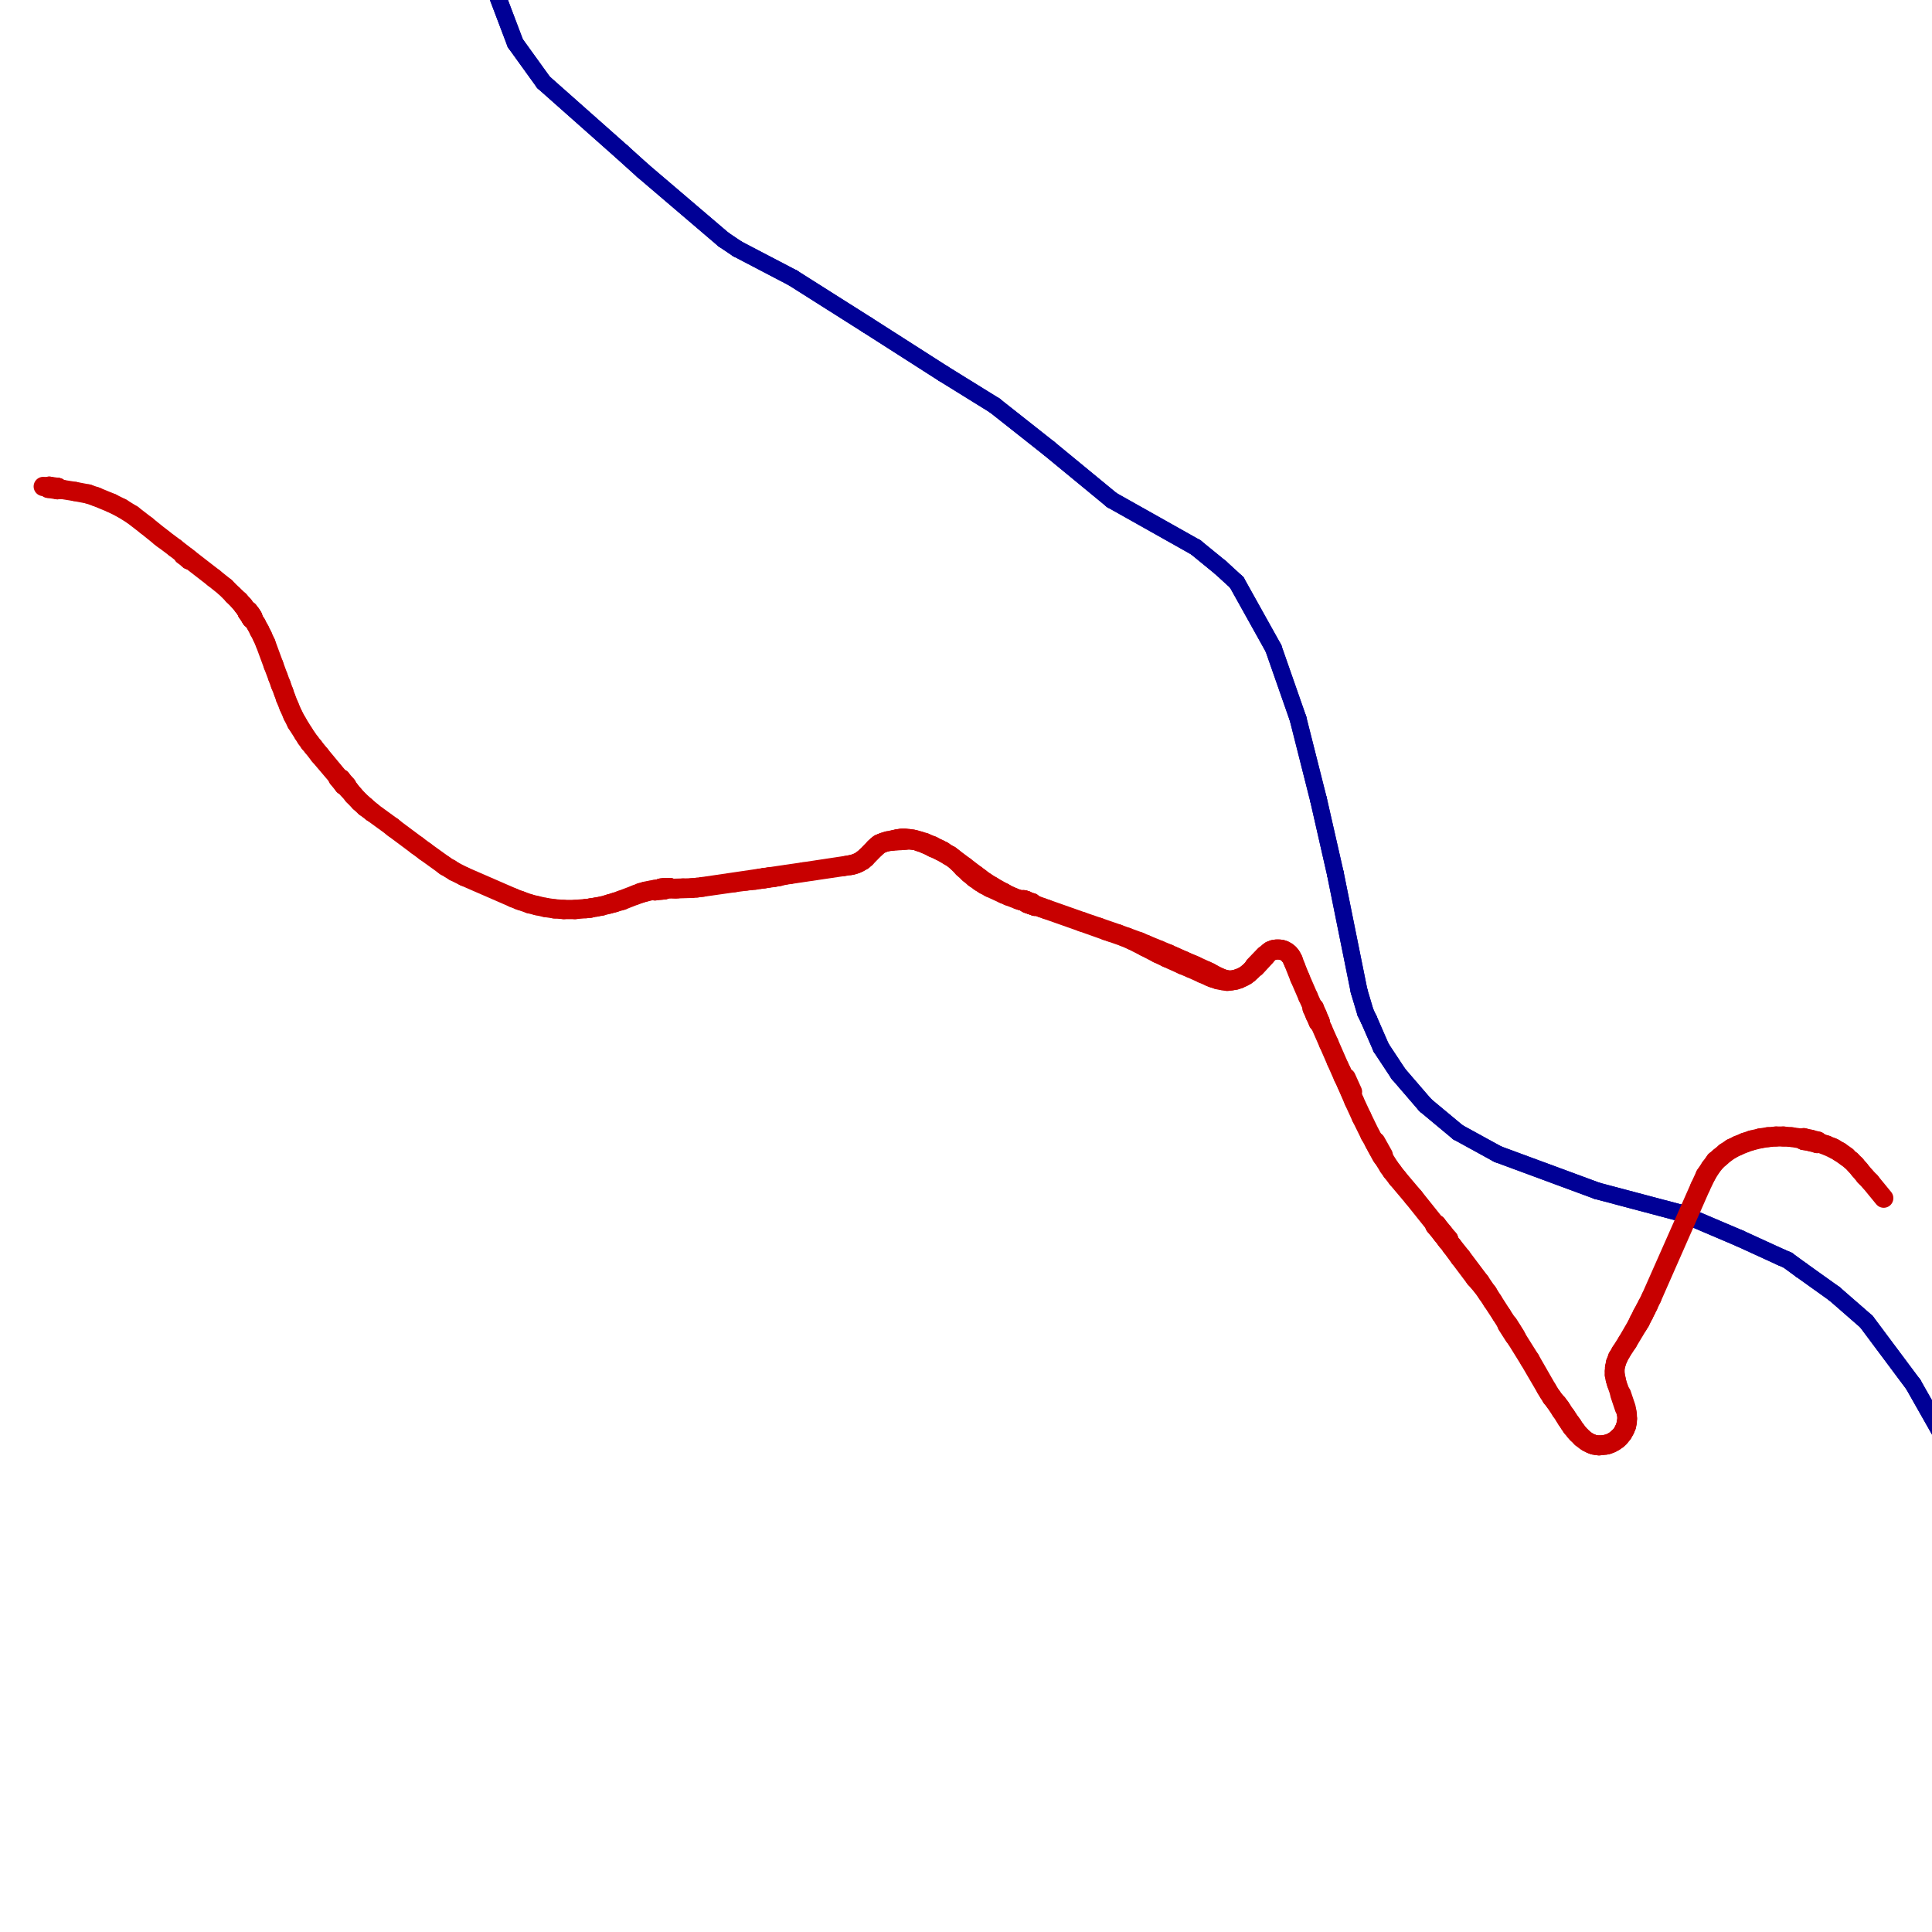 <?xml version="1.0" encoding="utf-8" ?>
<svg baseProfile="tiny" height="400" version="1.2" width="400" xmlns="http://www.w3.org/2000/svg" xmlns:ev="http://www.w3.org/2001/xml-events" xmlns:xlink="http://www.w3.org/1999/xlink"><defs /><line stroke="rgb(0,0,150)" stroke-linecap="round" stroke-width="3.5" x1="195.26" x2="179.554" y1="77.326" y2="67.281" /><line stroke="rgb(0,0,150)" stroke-linecap="round" stroke-width="3.5" x1="179.554" x2="164.132" y1="67.281" y2="57.518" /><line stroke="rgb(0,0,150)" stroke-linecap="round" stroke-width="3.5" x1="164.132" x2="152.671" y1="57.518" y2="51.528" /><line stroke="rgb(0,0,150)" stroke-linecap="round" stroke-width="3.5" x1="152.671" x2="149.794" y1="51.528" y2="49.594" /><line stroke="rgb(0,0,150)" stroke-linecap="round" stroke-width="3.5" x1="149.794" x2="133.098" y1="49.594" y2="35.351" /><line stroke="rgb(0,0,150)" stroke-linecap="round" stroke-width="3.5" x1="133.098" x2="128.759" y1="35.351" y2="31.436" /><line stroke="rgb(0,0,150)" stroke-linecap="round" stroke-width="3.5" x1="128.759" x2="112.534" y1="31.436" y2="17.051" /><line stroke="rgb(0,0,150)" stroke-linecap="round" stroke-width="3.5" x1="112.534" x2="106.686" y1="17.051" y2="8.939" /><line stroke="rgb(0,0,150)" stroke-linecap="round" stroke-width="3.5" x1="106.686" x2="103.007" y1="8.939" y2="-0.777" /><line stroke="rgb(0,0,150)" stroke-linecap="round" stroke-width="3.5" x1="403.772" x2="396.131" y1="300.129" y2="286.64" /><line stroke="rgb(0,0,150)" stroke-linecap="round" stroke-width="3.5" x1="396.131" x2="386.416" y1="286.64" y2="273.623" /><line stroke="rgb(0,0,150)" stroke-linecap="round" stroke-width="3.5" x1="386.416" x2="379.813" y1="273.623" y2="267.869" /><line stroke="rgb(0,0,150)" stroke-linecap="round" stroke-width="3.5" x1="379.813" x2="372.88" y1="267.869" y2="262.917" /><line stroke="rgb(0,0,150)" stroke-linecap="round" stroke-width="3.5" x1="372.88" x2="370.097" y1="262.917" y2="260.889" /><line stroke="rgb(0,0,150)" stroke-linecap="round" stroke-width="3.5" x1="370.097" x2="368.682" y1="260.889" y2="260.276" /><line stroke="rgb(0,0,150)" stroke-linecap="round" stroke-width="3.5" x1="368.682" x2="360.24" y1="260.276" y2="256.408" /><line stroke="rgb(0,0,150)" stroke-linecap="round" stroke-width="3.5" x1="360.24" x2="349.392" y1="256.408" y2="251.786" /><line stroke="rgb(0,0,150)" stroke-linecap="round" stroke-width="3.5" x1="349.392" x2="347.552" y1="251.786" y2="251.031" /><line stroke="rgb(0,0,150)" stroke-linecap="round" stroke-width="3.5" x1="347.552" x2="330.668" y1="251.031" y2="246.551" /><line stroke="rgb(0,0,150)" stroke-linecap="round" stroke-width="3.5" x1="330.668" x2="310.104" y1="246.551" y2="238.957" /><line stroke="rgb(0,0,150)" stroke-linecap="round" stroke-width="3.5" x1="310.104" x2="301.851" y1="238.957" y2="234.43" /><line stroke="rgb(0,0,150)" stroke-linecap="round" stroke-width="3.5" x1="301.851" x2="295.106" y1="234.43" y2="228.817" /><line stroke="rgb(0,0,150)" stroke-linecap="round" stroke-width="3.5" x1="295.106" x2="289.541" y1="228.817" y2="222.356" /><line stroke="rgb(0,0,150)" stroke-linecap="round" stroke-width="3.5" x1="289.541" x2="285.956" y1="222.356" y2="216.932" /><line stroke="rgb(0,0,150)" stroke-linecap="round" stroke-width="3.5" x1="285.956" x2="283.409" y1="216.932" y2="211.083" /><line stroke="rgb(0,0,150)" stroke-linecap="round" stroke-width="3.5" x1="283.409" x2="282.702" y1="211.083" y2="209.621" /><line stroke="rgb(0,0,150)" stroke-linecap="round" stroke-width="3.5" x1="282.702" x2="281.381" y1="209.621" y2="205.188" /><line stroke="rgb(0,0,150)" stroke-linecap="round" stroke-width="3.5" x1="281.381" x2="276.476" y1="205.188" y2="180.899" /><line stroke="rgb(0,0,150)" stroke-linecap="round" stroke-width="3.5" x1="276.476" x2="272.986" y1="180.899" y2="165.57" /><line stroke="rgb(0,0,150)" stroke-linecap="round" stroke-width="3.5" x1="272.986" x2="268.741" y1="165.57" y2="148.78" /><line stroke="rgb(0,0,150)" stroke-linecap="round" stroke-width="3.5" x1="268.741" x2="263.648" y1="148.78" y2="134.206" /><line stroke="rgb(0,0,150)" stroke-linecap="round" stroke-width="3.5" x1="263.648" x2="256.054" y1="134.206" y2="120.576" /><line stroke="rgb(0,0,150)" stroke-linecap="round" stroke-width="3.5" x1="256.054" x2="252.706" y1="120.576" y2="117.51" /><line stroke="rgb(0,0,150)" stroke-linecap="round" stroke-width="3.5" x1="252.706" x2="247.565" y1="117.51" y2="113.313" /><line stroke="rgb(0,0,150)" stroke-linecap="round" stroke-width="3.5" x1="247.565" x2="230.208" y1="113.313" y2="103.55" /><line stroke="rgb(0,0,150)" stroke-linecap="round" stroke-width="3.5" x1="230.208" x2="217.144" y1="103.55" y2="92.796" /><line stroke="rgb(0,0,150)" stroke-linecap="round" stroke-width="3.5" x1="217.144" x2="205.919" y1="92.796" y2="83.93" /><line stroke="rgb(0,0,150)" stroke-linecap="round" stroke-width="3.5" x1="205.919" x2="195.26" y1="83.93" y2="77.326" /><line stroke="rgb(0,0,150)" stroke-linecap="round" stroke-width="3.5" x1="403.772" x2="396.131" y1="300.129" y2="286.64" /><line stroke="rgb(0,0,150)" stroke-linecap="round" stroke-width="3.5" x1="396.131" x2="386.416" y1="286.64" y2="273.623" /><line stroke="rgb(0,0,150)" stroke-linecap="round" stroke-width="3.5" x1="386.416" x2="379.813" y1="273.623" y2="267.869" /><line stroke="rgb(0,0,150)" stroke-linecap="round" stroke-width="3.5" x1="379.813" x2="372.88" y1="267.869" y2="262.917" /><line stroke="rgb(0,0,150)" stroke-linecap="round" stroke-width="3.5" x1="372.88" x2="370.097" y1="262.917" y2="260.889" /><line stroke="rgb(0,0,150)" stroke-linecap="round" stroke-width="3.5" x1="370.097" x2="368.682" y1="260.889" y2="260.276" /><line stroke="rgb(0,0,150)" stroke-linecap="round" stroke-width="3.5" x1="368.682" x2="360.24" y1="260.276" y2="256.408" /><line stroke="rgb(0,0,150)" stroke-linecap="round" stroke-width="3.5" x1="360.24" x2="349.392" y1="256.408" y2="251.786" /><line stroke="rgb(0,0,150)" stroke-linecap="round" stroke-width="3.5" x1="349.392" x2="347.552" y1="251.786" y2="251.031" /><line stroke="rgb(0,0,150)" stroke-linecap="round" stroke-width="3.5" x1="347.552" x2="330.668" y1="251.031" y2="246.551" /><line stroke="rgb(0,0,150)" stroke-linecap="round" stroke-width="3.5" x1="330.668" x2="310.104" y1="246.551" y2="238.957" /><line stroke="rgb(0,0,150)" stroke-linecap="round" stroke-width="3.5" x1="310.104" x2="301.851" y1="238.957" y2="234.43" /><line stroke="rgb(0,0,150)" stroke-linecap="round" stroke-width="3.5" x1="301.851" x2="295.106" y1="234.43" y2="228.817" /><line stroke="rgb(0,0,150)" stroke-linecap="round" stroke-width="3.5" x1="295.106" x2="289.541" y1="228.817" y2="222.356" /><line stroke="rgb(0,0,150)" stroke-linecap="round" stroke-width="3.5" x1="289.541" x2="285.956" y1="222.356" y2="216.932" /><line stroke="rgb(0,0,150)" stroke-linecap="round" stroke-width="3.5" x1="285.956" x2="283.409" y1="216.932" y2="211.083" /><line stroke="rgb(0,0,150)" stroke-linecap="round" stroke-width="3.5" x1="283.409" x2="282.702" y1="211.083" y2="209.621" /><line stroke="rgb(0,0,150)" stroke-linecap="round" stroke-width="3.5" x1="282.702" x2="281.381" y1="209.621" y2="205.188" /><line stroke="rgb(0,0,150)" stroke-linecap="round" stroke-width="3.5" x1="281.381" x2="276.476" y1="205.188" y2="180.899" /><line stroke="rgb(0,0,150)" stroke-linecap="round" stroke-width="3.5" x1="276.476" x2="272.986" y1="180.899" y2="165.57" /><line stroke="rgb(0,0,150)" stroke-linecap="round" stroke-width="3.5" x1="272.986" x2="268.741" y1="165.57" y2="148.78" /><line stroke="rgb(0,0,150)" stroke-linecap="round" stroke-width="3.5" x1="268.741" x2="263.648" y1="148.78" y2="134.206" /><line stroke="rgb(0,0,150)" stroke-linecap="round" stroke-width="3.5" x1="263.648" x2="256.054" y1="134.206" y2="120.576" /><line stroke="rgb(0,0,150)" stroke-linecap="round" stroke-width="3.5" x1="256.054" x2="252.706" y1="120.576" y2="117.51" /><line stroke="rgb(0,0,150)" stroke-linecap="round" stroke-width="3.5" x1="252.706" x2="247.565" y1="117.51" y2="113.313" /><line stroke="rgb(0,0,150)" stroke-linecap="round" stroke-width="3.5" x1="247.565" x2="230.208" y1="113.313" y2="103.55" /><line stroke="rgb(0,0,150)" stroke-linecap="round" stroke-width="3.5" x1="230.208" x2="217.144" y1="103.55" y2="92.796" /><line stroke="rgb(0,0,150)" stroke-linecap="round" stroke-width="3.5" x1="217.144" x2="205.919" y1="92.796" y2="83.93" /><line stroke="rgb(0,0,150)" stroke-linecap="round" stroke-width="3.5" x1="205.919" x2="195.26" y1="83.93" y2="77.326" /><line stroke="rgb(0,0,150)" stroke-linecap="round" stroke-width="3.5" x1="195.26" x2="179.554" y1="77.326" y2="67.281" /><line stroke="rgb(0,0,150)" stroke-linecap="round" stroke-width="3.5" x1="179.554" x2="164.132" y1="67.281" y2="57.518" /><line stroke="rgb(0,0,150)" stroke-linecap="round" stroke-width="3.5" x1="164.132" x2="152.671" y1="57.518" y2="51.528" /><line stroke="rgb(0,0,150)" stroke-linecap="round" stroke-width="3.5" x1="152.671" x2="149.794" y1="51.528" y2="49.594" /><line stroke="rgb(0,0,150)" stroke-linecap="round" stroke-width="3.5" x1="149.794" x2="133.098" y1="49.594" y2="35.351" /><line stroke="rgb(0,0,150)" stroke-linecap="round" stroke-width="3.5" x1="133.098" x2="128.759" y1="35.351" y2="31.436" /><line stroke="rgb(0,0,150)" stroke-linecap="round" stroke-width="3.5" x1="128.759" x2="112.534" y1="31.436" y2="17.051" /><line stroke="rgb(0,0,150)" stroke-linecap="round" stroke-width="3.5" x1="112.534" x2="106.686" y1="17.051" y2="8.939" /><line stroke="rgb(0,0,150)" stroke-linecap="round" stroke-width="3.5" x1="106.686" x2="103.007" y1="8.939" y2="-0.777" /><line stroke="rgb(200,0,0)" stroke-linecap="round" stroke-width="4" x1="10.0" x2="11.887" y1="101.097" y2="101.38" /><line stroke="rgb(200,0,0)" stroke-linecap="round" stroke-width="4" x1="11.887" x2="11.887" y1="101.38" y2="101.239" /><line stroke="rgb(200,0,0)" stroke-linecap="round" stroke-width="4" x1="11.887" x2="10.0" y1="101.239" y2="100.956" /><line stroke="rgb(200,0,0)" stroke-linecap="round" stroke-width="4" x1="10.0" x2="10.0" y1="100.956" y2="101.003" /><line stroke="rgb(200,0,0)" stroke-linecap="round" stroke-width="4" x1="10.0" x2="10.0" y1="101.003" y2="101.097" /><line stroke="rgb(200,0,0)" stroke-linecap="round" stroke-width="4" x1="11.887" x2="10.189" y1="100.909" y2="100.673" /><line stroke="rgb(200,0,0)" stroke-linecap="round" stroke-width="4" x1="10.189" x2="10.189" y1="100.673" y2="100.72" /><line stroke="rgb(200,0,0)" stroke-linecap="round" stroke-width="4" x1="10.189" x2="10.189" y1="100.72" y2="100.767" /><line stroke="rgb(200,0,0)" stroke-linecap="round" stroke-width="4" x1="10.189" x2="12.075" y1="100.767" y2="101.003" /><line stroke="rgb(200,0,0)" stroke-linecap="round" stroke-width="4" x1="12.075" x2="12.028" y1="101.003" y2="100.956" /><line stroke="rgb(200,0,0)" stroke-linecap="round" stroke-width="4" x1="12.028" x2="11.887" y1="100.956" y2="100.909" /><line stroke="rgb(200,0,0)" stroke-linecap="round" stroke-width="4" x1="211.815" x2="212.758" y1="186.417" y2="186.7" /><line stroke="rgb(200,0,0)" stroke-linecap="round" stroke-width="4" x1="212.758" x2="213.607" y1="186.7" y2="187.03" /><line stroke="rgb(200,0,0)" stroke-linecap="round" stroke-width="4" x1="213.607" x2="213.654" y1="187.03" y2="186.888" /><line stroke="rgb(200,0,0)" stroke-linecap="round" stroke-width="4" x1="213.654" x2="213.088" y1="186.888" y2="186.747" /><line stroke="rgb(200,0,0)" stroke-linecap="round" stroke-width="4" x1="213.088" x2="212.852" y1="186.747" y2="186.653" /><line stroke="rgb(200,0,0)" stroke-linecap="round" stroke-width="4" x1="212.852" x2="212.428" y1="186.653" y2="186.511" /><line stroke="rgb(200,0,0)" stroke-linecap="round" stroke-width="4" x1="212.428" x2="212.428" y1="186.511" y2="186.464" /><line stroke="rgb(200,0,0)" stroke-linecap="round" stroke-width="4" x1="212.428" x2="212.428" y1="186.464" y2="186.417" /><line stroke="rgb(200,0,0)" stroke-linecap="round" stroke-width="4" x1="212.428" x2="212.192" y1="186.417" y2="186.37" /><line stroke="rgb(200,0,0)" stroke-linecap="round" stroke-width="4" x1="212.192" x2="212.003" y1="186.37" y2="186.322" /><line stroke="rgb(200,0,0)" stroke-linecap="round" stroke-width="4" x1="212.003" x2="211.862" y1="186.322" y2="186.275" /><line stroke="rgb(200,0,0)" stroke-linecap="round" stroke-width="4" x1="211.862" x2="211.815" y1="186.275" y2="186.417" /><line stroke="rgb(200,0,0)" stroke-linecap="round" stroke-width="4" x1="214.267" x2="214.314" y1="187.643" y2="187.502" /><line stroke="rgb(200,0,0)" stroke-linecap="round" stroke-width="4" x1="214.314" x2="213.512" y1="187.502" y2="187.171" /><line stroke="rgb(200,0,0)" stroke-linecap="round" stroke-width="4" x1="213.512" x2="212.569" y1="187.171" y2="186.888" /><line stroke="rgb(200,0,0)" stroke-linecap="round" stroke-width="4" x1="212.569" x2="212.522" y1="186.888" y2="186.983" /><line stroke="rgb(200,0,0)" stroke-linecap="round" stroke-width="4" x1="212.522" x2="212.805" y1="186.983" y2="187.124" /><line stroke="rgb(200,0,0)" stroke-linecap="round" stroke-width="4" x1="212.805" x2="213.135" y1="187.124" y2="187.219" /><line stroke="rgb(200,0,0)" stroke-linecap="round" stroke-width="4" x1="213.135" x2="213.324" y1="187.219" y2="187.266" /><line stroke="rgb(200,0,0)" stroke-linecap="round" stroke-width="4" x1="213.324" x2="213.418" y1="187.266" y2="187.313" /><line stroke="rgb(200,0,0)" stroke-linecap="round" stroke-width="4" x1="213.418" x2="213.512" y1="187.313" y2="187.36" /><line stroke="rgb(200,0,0)" stroke-linecap="round" stroke-width="4" x1="213.512" x2="213.937" y1="187.36" y2="187.502" /><line stroke="rgb(200,0,0)" stroke-linecap="round" stroke-width="4" x1="213.937" x2="214.267" y1="187.502" y2="187.643" /><line stroke="rgb(200,0,0)" stroke-linecap="round" stroke-width="4" x1="187.525" x2="187.054" y1="173.635" y2="173.635" /><line stroke="rgb(200,0,0)" stroke-linecap="round" stroke-width="4" x1="187.054" x2="186.582" y1="173.635" y2="173.635" /><line stroke="rgb(200,0,0)" stroke-linecap="round" stroke-width="4" x1="186.582" x2="186.157" y1="173.635" y2="173.683" /><line stroke="rgb(200,0,0)" stroke-linecap="round" stroke-width="4" x1="186.157" x2="185.639" y1="173.683" y2="173.777" /><line stroke="rgb(200,0,0)" stroke-linecap="round" stroke-width="4" x1="185.639" x2="185.639" y1="173.777" y2="173.918" /><line stroke="rgb(200,0,0)" stroke-linecap="round" stroke-width="4" x1="185.639" x2="185.639" y1="173.918" y2="174.013" /><line stroke="rgb(200,0,0)" stroke-linecap="round" stroke-width="4" x1="185.639" x2="187.525" y1="174.013" y2="173.871" /><line stroke="rgb(200,0,0)" stroke-linecap="round" stroke-width="4" x1="187.525" x2="187.525" y1="173.871" y2="173.635" /><line stroke="rgb(200,0,0)" stroke-linecap="round" stroke-width="4" x1="136.871" x2="137.626" y1="183.964" y2="183.917" /><line stroke="rgb(200,0,0)" stroke-linecap="round" stroke-width="4" x1="137.626" x2="138.758" y1="183.917" y2="183.87" /><line stroke="rgb(200,0,0)" stroke-linecap="round" stroke-width="4" x1="138.758" x2="138.71" y1="183.87" y2="183.823" /><line stroke="rgb(200,0,0)" stroke-linecap="round" stroke-width="4" x1="138.71" x2="138.71" y1="183.823" y2="183.776" /><line stroke="rgb(200,0,0)" stroke-linecap="round" stroke-width="4" x1="138.71" x2="137.578" y1="183.776" y2="183.776" /><line stroke="rgb(200,0,0)" stroke-linecap="round" stroke-width="4" x1="137.578" x2="136.871" y1="183.776" y2="183.87" /><line stroke="rgb(200,0,0)" stroke-linecap="round" stroke-width="4" x1="136.871" x2="136.871" y1="183.87" y2="183.87" /><line stroke="rgb(200,0,0)" stroke-linecap="round" stroke-width="4" x1="136.871" x2="136.871" y1="183.87" y2="183.964" /><line stroke="rgb(200,0,0)" stroke-linecap="round" stroke-width="4" x1="51.174" x2="51.976" y1="126.802" y2="128.028" /><line stroke="rgb(200,0,0)" stroke-linecap="round" stroke-width="4" x1="51.976" x2="51.976" y1="128.028" y2="127.981" /><line stroke="rgb(200,0,0)" stroke-linecap="round" stroke-width="4" x1="51.976" x2="52.023" y1="127.981" y2="127.981" /><line stroke="rgb(200,0,0)" stroke-linecap="round" stroke-width="4" x1="52.023" x2="52.165" y1="127.981" y2="128.216" /><line stroke="rgb(200,0,0)" stroke-linecap="round" stroke-width="4" x1="52.165" x2="52.259" y1="128.216" y2="128.169" /><line stroke="rgb(200,0,0)" stroke-linecap="round" stroke-width="4" x1="52.259" x2="51.693" y1="128.169" y2="127.368" /><line stroke="rgb(200,0,0)" stroke-linecap="round" stroke-width="4" x1="51.693" x2="51.269" y1="127.368" y2="126.754" /><line stroke="rgb(200,0,0)" stroke-linecap="round" stroke-width="4" x1="51.269" x2="51.221" y1="126.754" y2="126.802" /><line stroke="rgb(200,0,0)" stroke-linecap="round" stroke-width="4" x1="51.221" x2="51.174" y1="126.802" y2="126.802" /><line stroke="rgb(200,0,0)" stroke-linecap="round" stroke-width="4" x1="69.993" x2="71.172" y1="161.137" y2="162.599" /><line stroke="rgb(200,0,0)" stroke-linecap="round" stroke-width="4" x1="71.172" x2="71.219" y1="162.599" y2="162.552" /><line stroke="rgb(200,0,0)" stroke-linecap="round" stroke-width="4" x1="71.219" x2="71.266" y1="162.552" y2="162.505" /><line stroke="rgb(200,0,0)" stroke-linecap="round" stroke-width="4" x1="71.266" x2="70.087" y1="162.505" y2="161.09" /><line stroke="rgb(200,0,0)" stroke-linecap="round" stroke-width="4" x1="70.087" x2="69.993" y1="161.09" y2="161.137" /><line stroke="rgb(200,0,0)" stroke-linecap="round" stroke-width="4" x1="51.457" x2="51.41" y1="126.471" y2="126.519" /><line stroke="rgb(200,0,0)" stroke-linecap="round" stroke-width="4" x1="51.41" x2="51.363" y1="126.519" y2="126.566" /><line stroke="rgb(200,0,0)" stroke-linecap="round" stroke-width="4" x1="51.363" x2="51.834" y1="126.566" y2="127.226" /><line stroke="rgb(200,0,0)" stroke-linecap="round" stroke-width="4" x1="51.834" x2="52.306" y1="127.226" y2="127.839" /><line stroke="rgb(200,0,0)" stroke-linecap="round" stroke-width="4" x1="52.306" x2="52.353" y1="127.839" y2="127.792" /><line stroke="rgb(200,0,0)" stroke-linecap="round" stroke-width="4" x1="52.353" x2="52.259" y1="127.792" y2="127.603" /><line stroke="rgb(200,0,0)" stroke-linecap="round" stroke-width="4" x1="52.259" x2="51.929" y1="127.603" y2="127.085" /><line stroke="rgb(200,0,0)" stroke-linecap="round" stroke-width="4" x1="51.929" x2="51.457" y1="127.085" y2="126.471" /><line stroke="rgb(200,0,0)" stroke-linecap="round" stroke-width="4" x1="135.598" x2="136.211" y1="184.436" y2="184.342" /><line stroke="rgb(200,0,0)" stroke-linecap="round" stroke-width="4" x1="136.211" x2="136.871" y1="184.342" y2="184.294" /><line stroke="rgb(200,0,0)" stroke-linecap="round" stroke-width="4" x1="136.871" x2="137.484" y1="184.294" y2="184.247" /><line stroke="rgb(200,0,0)" stroke-linecap="round" stroke-width="4" x1="137.484" x2="137.484" y1="184.247" y2="184.2" /><line stroke="rgb(200,0,0)" stroke-linecap="round" stroke-width="4" x1="137.484" x2="137.484" y1="184.2" y2="184.106" /><line stroke="rgb(200,0,0)" stroke-linecap="round" stroke-width="4" x1="137.484" x2="136.871" y1="184.106" y2="184.153" /><line stroke="rgb(200,0,0)" stroke-linecap="round" stroke-width="4" x1="136.871" x2="136.211" y1="184.153" y2="184.247" /><line stroke="rgb(200,0,0)" stroke-linecap="round" stroke-width="4" x1="136.211" x2="135.598" y1="184.247" y2="184.294" /><line stroke="rgb(200,0,0)" stroke-linecap="round" stroke-width="4" x1="135.598" x2="135.598" y1="184.294" y2="184.389" /><line stroke="rgb(200,0,0)" stroke-linecap="round" stroke-width="4" x1="135.598" x2="135.598" y1="184.389" y2="184.436" /><line stroke="rgb(200,0,0)" stroke-linecap="round" stroke-width="4" x1="70.511" x2="71.738" y1="161.326" y2="162.74" /><line stroke="rgb(200,0,0)" stroke-linecap="round" stroke-width="4" x1="71.738" x2="71.785" y1="162.74" y2="162.693" /><line stroke="rgb(200,0,0)" stroke-linecap="round" stroke-width="4" x1="71.785" x2="71.832" y1="162.693" y2="162.693" /><line stroke="rgb(200,0,0)" stroke-linecap="round" stroke-width="4" x1="71.832" x2="71.549" y1="162.693" y2="162.363" /><line stroke="rgb(200,0,0)" stroke-linecap="round" stroke-width="4" x1="71.549" x2="70.606" y1="162.363" y2="161.231" /><line stroke="rgb(200,0,0)" stroke-linecap="round" stroke-width="4" x1="70.606" x2="70.558" y1="161.231" y2="161.278" /><line stroke="rgb(200,0,0)" stroke-linecap="round" stroke-width="4" x1="70.558" x2="70.511" y1="161.278" y2="161.326" /><line stroke="rgb(200,0,0)" stroke-linecap="round" stroke-width="4" x1="157.34" x2="159.18" y1="182.03" y2="181.748" /><line stroke="rgb(200,0,0)" stroke-linecap="round" stroke-width="4" x1="159.18" x2="159.132" y1="181.748" y2="181.653" /><line stroke="rgb(200,0,0)" stroke-linecap="round" stroke-width="4" x1="159.132" x2="159.132" y1="181.653" y2="181.606" /><line stroke="rgb(200,0,0)" stroke-linecap="round" stroke-width="4" x1="159.132" x2="157.293" y1="181.606" y2="181.889" /><line stroke="rgb(200,0,0)" stroke-linecap="round" stroke-width="4" x1="157.293" x2="157.34" y1="181.889" y2="182.03" /><line stroke="rgb(200,0,0)" stroke-linecap="round" stroke-width="4" x1="37.968" x2="37.921" y1="114.869" y2="114.916" /><line stroke="rgb(200,0,0)" stroke-linecap="round" stroke-width="4" x1="37.921" x2="39.1" y1="114.916" y2="115.859" /><line stroke="rgb(200,0,0)" stroke-linecap="round" stroke-width="4" x1="39.1" x2="39.147" y1="115.859" y2="115.907" /><line stroke="rgb(200,0,0)" stroke-linecap="round" stroke-width="4" x1="39.147" x2="39.242" y1="115.907" y2="115.812" /><line stroke="rgb(200,0,0)" stroke-linecap="round" stroke-width="4" x1="39.242" x2="37.968" y1="115.812" y2="114.869" /><line stroke="rgb(200,0,0)" stroke-linecap="round" stroke-width="4" x1="37.968" x2="37.968" y1="114.869" y2="114.869" /><line stroke="rgb(200,0,0)" stroke-linecap="round" stroke-width="4" x1="340.761" x2="340.666" y1="270.982" y2="270.982" /><line stroke="rgb(200,0,0)" stroke-linecap="round" stroke-width="4" x1="340.666" x2="339.393" y1="270.982" y2="273.481" /><line stroke="rgb(200,0,0)" stroke-linecap="round" stroke-width="4" x1="339.393" x2="339.535" y1="273.481" y2="273.529" /><line stroke="rgb(200,0,0)" stroke-linecap="round" stroke-width="4" x1="339.535" x2="339.912" y1="273.529" y2="272.821" /><line stroke="rgb(200,0,0)" stroke-linecap="round" stroke-width="4" x1="339.912" x2="340.336" y1="272.821" y2="272.067" /><line stroke="rgb(200,0,0)" stroke-linecap="round" stroke-width="4" x1="340.336" x2="340.855" y1="272.067" y2="271.029" /><line stroke="rgb(200,0,0)" stroke-linecap="round" stroke-width="4" x1="340.855" x2="340.761" y1="271.029" y2="270.982" /><line stroke="rgb(200,0,0)" stroke-linecap="round" stroke-width="4" x1="373.445" x2="374.908" y1="235.656" y2="235.986" /><line stroke="rgb(200,0,0)" stroke-linecap="round" stroke-width="4" x1="374.908" x2="375.332" y1="235.986" y2="236.128" /><line stroke="rgb(200,0,0)" stroke-linecap="round" stroke-width="4" x1="375.332" x2="376.322" y1="236.128" y2="236.411" /><line stroke="rgb(200,0,0)" stroke-linecap="round" stroke-width="4" x1="376.322" x2="376.37" y1="236.411" y2="236.269" /><line stroke="rgb(200,0,0)" stroke-linecap="round" stroke-width="4" x1="376.37" x2="374.908" y1="236.269" y2="235.892" /><line stroke="rgb(200,0,0)" stroke-linecap="round" stroke-width="4" x1="374.908" x2="373.445" y1="235.892" y2="235.562" /><line stroke="rgb(200,0,0)" stroke-linecap="round" stroke-width="4" x1="373.445" x2="373.445" y1="235.562" y2="235.656" /><line stroke="rgb(200,0,0)" stroke-linecap="round" stroke-width="4" x1="373.351" x2="373.54" y1="236.08" y2="236.128" /><line stroke="rgb(200,0,0)" stroke-linecap="round" stroke-width="4" x1="373.54" x2="374.2" y1="236.128" y2="236.222" /><line stroke="rgb(200,0,0)" stroke-linecap="round" stroke-width="4" x1="374.2" x2="374.813" y1="236.222" y2="236.363" /><line stroke="rgb(200,0,0)" stroke-linecap="round" stroke-width="4" x1="374.813" x2="376.228" y1="236.363" y2="236.741" /><line stroke="rgb(200,0,0)" stroke-linecap="round" stroke-width="4" x1="376.228" x2="376.275" y1="236.741" y2="236.646" /><line stroke="rgb(200,0,0)" stroke-linecap="round" stroke-width="4" x1="376.275" x2="374.813" y1="236.646" y2="236.269" /><line stroke="rgb(200,0,0)" stroke-linecap="round" stroke-width="4" x1="374.813" x2="373.351" y1="236.269" y2="235.939" /><line stroke="rgb(200,0,0)" stroke-linecap="round" stroke-width="4" x1="373.351" x2="373.351" y1="235.939" y2="236.08" /><line stroke="rgb(200,0,0)" stroke-linecap="round" stroke-width="4" x1="246.103" x2="246.103" y1="199.528" y2="199.481" /><line stroke="rgb(200,0,0)" stroke-linecap="round" stroke-width="4" x1="246.103" x2="246.15" y1="199.481" y2="199.434" /><line stroke="rgb(200,0,0)" stroke-linecap="round" stroke-width="4" x1="246.15" x2="242.99" y1="199.434" y2="198.019" /><line stroke="rgb(200,0,0)" stroke-linecap="round" stroke-width="4" x1="242.99" x2="242.943" y1="198.019" y2="198.066" /><line stroke="rgb(200,0,0)" stroke-linecap="round" stroke-width="4" x1="242.943" x2="242.943" y1="198.066" y2="198.161" /><line stroke="rgb(200,0,0)" stroke-linecap="round" stroke-width="4" x1="242.943" x2="242.99" y1="198.161" y2="198.161" /><line stroke="rgb(200,0,0)" stroke-linecap="round" stroke-width="4" x1="242.99" x2="242.99" y1="198.161" y2="198.208" /><line stroke="rgb(200,0,0)" stroke-linecap="round" stroke-width="4" x1="242.99" x2="243.509" y1="198.208" y2="198.396" /><line stroke="rgb(200,0,0)" stroke-linecap="round" stroke-width="4" x1="243.509" x2="243.933" y1="198.396" y2="198.632" /><line stroke="rgb(200,0,0)" stroke-linecap="round" stroke-width="4" x1="243.933" x2="243.98" y1="198.632" y2="198.585" /><line stroke="rgb(200,0,0)" stroke-linecap="round" stroke-width="4" x1="243.98" x2="243.98" y1="198.585" y2="198.538" /><line stroke="rgb(200,0,0)" stroke-linecap="round" stroke-width="4" x1="243.98" x2="244.216" y1="198.538" y2="198.632" /><line stroke="rgb(200,0,0)" stroke-linecap="round" stroke-width="4" x1="244.216" x2="244.216" y1="198.632" y2="198.679" /><line stroke="rgb(200,0,0)" stroke-linecap="round" stroke-width="4" x1="244.216" x2="244.641" y1="198.679" y2="198.915" /><line stroke="rgb(200,0,0)" stroke-linecap="round" stroke-width="4" x1="244.641" x2="244.641" y1="198.915" y2="198.962" /><line stroke="rgb(200,0,0)" stroke-linecap="round" stroke-width="4" x1="244.641" x2="244.876" y1="198.962" y2="199.057" /><line stroke="rgb(200,0,0)" stroke-linecap="round" stroke-width="4" x1="244.876" x2="244.876" y1="199.057" y2="199.01" /><line stroke="rgb(200,0,0)" stroke-linecap="round" stroke-width="4" x1="244.876" x2="244.924" y1="199.01" y2="199.01" /><line stroke="rgb(200,0,0)" stroke-linecap="round" stroke-width="4" x1="244.924" x2="246.103" y1="199.01" y2="199.528" /><line stroke="rgb(200,0,0)" stroke-linecap="round" stroke-width="4" x1="242.707" x2="242.707" y1="198.585" y2="198.679" /><line stroke="rgb(200,0,0)" stroke-linecap="round" stroke-width="4" x1="242.707" x2="242.66" y1="198.679" y2="198.679" /><line stroke="rgb(200,0,0)" stroke-linecap="round" stroke-width="4" x1="242.66" x2="245.82" y1="198.679" y2="200.094" /><line stroke="rgb(200,0,0)" stroke-linecap="round" stroke-width="4" x1="245.82" x2="245.867" y1="200.094" y2="200.047" /><line stroke="rgb(200,0,0)" stroke-linecap="round" stroke-width="4" x1="245.867" x2="245.867" y1="200.047" y2="200.0" /><line stroke="rgb(200,0,0)" stroke-linecap="round" stroke-width="4" x1="245.867" x2="244.688" y1="200.0" y2="199.481" /><line stroke="rgb(200,0,0)" stroke-linecap="round" stroke-width="4" x1="244.688" x2="244.688" y1="199.481" y2="199.528" /><line stroke="rgb(200,0,0)" stroke-linecap="round" stroke-width="4" x1="244.688" x2="244.688" y1="199.528" y2="199.528" /><line stroke="rgb(200,0,0)" stroke-linecap="round" stroke-width="4" x1="244.688" x2="244.452" y1="199.528" y2="199.434" /><line stroke="rgb(200,0,0)" stroke-linecap="round" stroke-width="4" x1="244.452" x2="244.452" y1="199.434" y2="199.387" /><line stroke="rgb(200,0,0)" stroke-linecap="round" stroke-width="4" x1="244.452" x2="244.028" y1="199.387" y2="199.151" /><line stroke="rgb(200,0,0)" stroke-linecap="round" stroke-width="4" x1="244.028" x2="243.98" y1="199.151" y2="199.198" /><line stroke="rgb(200,0,0)" stroke-linecap="round" stroke-width="4" x1="243.98" x2="243.745" y1="199.198" y2="199.104" /><line stroke="rgb(200,0,0)" stroke-linecap="round" stroke-width="4" x1="243.745" x2="243.745" y1="199.104" y2="199.057" /><line stroke="rgb(200,0,0)" stroke-linecap="round" stroke-width="4" x1="243.745" x2="243.745" y1="199.057" y2="199.01" /><line stroke="rgb(200,0,0)" stroke-linecap="round" stroke-width="4" x1="243.745" x2="243.32" y1="199.01" y2="198.821" /><line stroke="rgb(200,0,0)" stroke-linecap="round" stroke-width="4" x1="243.32" x2="242.849" y1="198.821" y2="198.632" /><line stroke="rgb(200,0,0)" stroke-linecap="round" stroke-width="4" x1="242.849" x2="242.801" y1="198.632" y2="198.632" /><line stroke="rgb(200,0,0)" stroke-linecap="round" stroke-width="4" x1="242.801" x2="242.707" y1="198.632" y2="198.585" /><line stroke="rgb(200,0,0)" stroke-linecap="round" stroke-width="4" x1="299.634" x2="298.643" y1="256.785" y2="255.512" /><line stroke="rgb(200,0,0)" stroke-linecap="round" stroke-width="4" x1="298.643" x2="297.181" y1="255.512" y2="253.72" /><line stroke="rgb(200,0,0)" stroke-linecap="round" stroke-width="4" x1="297.181" x2="297.134" y1="253.72" y2="253.72" /><line stroke="rgb(200,0,0)" stroke-linecap="round" stroke-width="4" x1="297.134" x2="297.087" y1="253.72" y2="253.767" /><line stroke="rgb(200,0,0)" stroke-linecap="round" stroke-width="4" x1="297.087" x2="298.549" y1="253.767" y2="255.559" /><line stroke="rgb(200,0,0)" stroke-linecap="round" stroke-width="4" x1="298.549" x2="299.539" y1="255.559" y2="256.833" /><line stroke="rgb(200,0,0)" stroke-linecap="round" stroke-width="4" x1="299.539" x2="299.587" y1="256.833" y2="256.785" /><line stroke="rgb(200,0,0)" stroke-linecap="round" stroke-width="4" x1="299.587" x2="299.634" y1="256.785" y2="256.785" /><line stroke="rgb(200,0,0)" stroke-linecap="round" stroke-width="4" x1="299.917" x2="298.785" y1="256.55" y2="255.182" /><line stroke="rgb(200,0,0)" stroke-linecap="round" stroke-width="4" x1="298.785" x2="297.464" y1="255.182" y2="253.531" /><line stroke="rgb(200,0,0)" stroke-linecap="round" stroke-width="4" x1="297.464" x2="297.417" y1="253.531" y2="253.531" /><line stroke="rgb(200,0,0)" stroke-linecap="round" stroke-width="4" x1="297.417" x2="297.37" y1="253.531" y2="253.578" /><line stroke="rgb(200,0,0)" stroke-linecap="round" stroke-width="4" x1="297.37" x2="298.785" y1="253.578" y2="255.37" /><line stroke="rgb(200,0,0)" stroke-linecap="round" stroke-width="4" x1="298.785" x2="299.822" y1="255.37" y2="256.597" /><line stroke="rgb(200,0,0)" stroke-linecap="round" stroke-width="4" x1="299.822" x2="299.87" y1="256.597" y2="256.597" /><line stroke="rgb(200,0,0)" stroke-linecap="round" stroke-width="4" x1="299.87" x2="299.917" y1="256.597" y2="256.55" /><line stroke="rgb(200,0,0)" stroke-linecap="round" stroke-width="4" x1="272.939" x2="273.033" y1="211.649" y2="211.602" /><line stroke="rgb(200,0,0)" stroke-linecap="round" stroke-width="4" x1="273.033" x2="271.76" y1="211.602" y2="208.773" /><line stroke="rgb(200,0,0)" stroke-linecap="round" stroke-width="4" x1="271.76" x2="271.666" y1="208.773" y2="208.773" /><line stroke="rgb(200,0,0)" stroke-linecap="round" stroke-width="4" x1="271.666" x2="272.279" y1="208.773" y2="210.187" /><line stroke="rgb(200,0,0)" stroke-linecap="round" stroke-width="4" x1="272.279" x2="272.939" y1="210.187" y2="211.649" /><line stroke="rgb(200,0,0)" stroke-linecap="round" stroke-width="4" x1="271.996" x2="273.269" y1="208.678" y2="211.508" /><line stroke="rgb(200,0,0)" stroke-linecap="round" stroke-width="4" x1="273.269" x2="273.316" y1="211.508" y2="211.508" /><line stroke="rgb(200,0,0)" stroke-linecap="round" stroke-width="4" x1="273.316" x2="272.703" y1="211.508" y2="210.046" /><line stroke="rgb(200,0,0)" stroke-linecap="round" stroke-width="4" x1="272.703" x2="272.09" y1="210.046" y2="208.631" /><line stroke="rgb(200,0,0)" stroke-linecap="round" stroke-width="4" x1="272.09" x2="271.996" y1="208.631" y2="208.678" /><line stroke="rgb(200,0,0)" stroke-linecap="round" stroke-width="4" x1="224.03" x2="216.673" y1="190.803" y2="188.209" /><line stroke="rgb(200,0,0)" stroke-linecap="round" stroke-width="4" x1="216.673" x2="215.729" y1="188.209" y2="187.879" /><line stroke="rgb(200,0,0)" stroke-linecap="round" stroke-width="4" x1="215.729" x2="213.607" y1="187.879" y2="187.077" /><line stroke="rgb(200,0,0)" stroke-linecap="round" stroke-width="4" x1="213.607" x2="212.711" y1="187.077" y2="186.747" /><line stroke="rgb(200,0,0)" stroke-linecap="round" stroke-width="4" x1="212.711" x2="211.815" y1="186.747" y2="186.464" /><line stroke="rgb(200,0,0)" stroke-linecap="round" stroke-width="4" x1="211.815" x2="210.73" y1="186.464" y2="186.134" /><line stroke="rgb(200,0,0)" stroke-linecap="round" stroke-width="4" x1="210.73" x2="209.739" y1="186.134" y2="185.756" /><line stroke="rgb(200,0,0)" stroke-linecap="round" stroke-width="4" x1="209.739" x2="209.079" y1="185.756" y2="185.474" /><line stroke="rgb(200,0,0)" stroke-linecap="round" stroke-width="4" x1="336.893" x2="335.573" y1="277.82" y2="279.896" /><line stroke="rgb(200,0,0)" stroke-linecap="round" stroke-width="4" x1="208.796" x2="210.777" y1="185.521" y2="186.275" /><line stroke="rgb(200,0,0)" stroke-linecap="round" stroke-width="4" x1="210.777" x2="211.343" y1="186.275" y2="186.464" /><line stroke="rgb(200,0,0)" stroke-linecap="round" stroke-width="4" x1="211.343" x2="212.616" y1="186.464" y2="186.841" /><line stroke="rgb(200,0,0)" stroke-linecap="round" stroke-width="4" x1="212.616" x2="213.512" y1="186.841" y2="187.171" /><line stroke="rgb(200,0,0)" stroke-linecap="round" stroke-width="4" x1="213.512" x2="214.361" y1="187.171" y2="187.454" /><line stroke="rgb(200,0,0)" stroke-linecap="round" stroke-width="4" x1="214.361" x2="215.682" y1="187.454" y2="187.973" /><line stroke="rgb(200,0,0)" stroke-linecap="round" stroke-width="4" x1="215.682" x2="216.625" y1="187.973" y2="188.303" /><line stroke="rgb(200,0,0)" stroke-linecap="round" stroke-width="4" x1="216.625" x2="223.983" y1="188.303" y2="190.897" /><line stroke="rgb(200,0,0)" stroke-linecap="round" stroke-width="4" x1="362.645" x2="361.23" y1="236.033" y2="236.505" /><line stroke="rgb(200,0,0)" stroke-linecap="round" stroke-width="4" x1="361.23" x2="359.768" y1="236.505" y2="237.118" /><line stroke="rgb(200,0,0)" stroke-linecap="round" stroke-width="4" x1="334.724" x2="334.158" y1="297.959" y2="298.384" /><line stroke="rgb(200,0,0)" stroke-linecap="round" stroke-width="4" x1="334.158" x2="333.498" y1="298.384" y2="298.714" /><line stroke="rgb(200,0,0)" stroke-linecap="round" stroke-width="4" x1="333.498" x2="332.932" y1="298.714" y2="298.95" /><line stroke="rgb(200,0,0)" stroke-linecap="round" stroke-width="4" x1="332.932" x2="332.554" y1="298.95" y2="299.044" /><line stroke="rgb(200,0,0)" stroke-linecap="round" stroke-width="4" x1="332.554" x2="332.224" y1="299.044" y2="299.091" /><line stroke="rgb(200,0,0)" stroke-linecap="round" stroke-width="4" x1="332.224" x2="331.469" y1="299.091" y2="299.186" /><line stroke="rgb(200,0,0)" stroke-linecap="round" stroke-width="4" x1="331.469" x2="331.045" y1="299.186" y2="299.186" /><line stroke="rgb(200,0,0)" stroke-linecap="round" stroke-width="4" x1="331.045" x2="330.715" y1="299.186" y2="299.186" /><line stroke="rgb(200,0,0)" stroke-linecap="round" stroke-width="4" x1="356.042" x2="355.146" y1="239.571" y2="240.325" /><line stroke="rgb(200,0,0)" stroke-linecap="round" stroke-width="4" x1="355.146" x2="354.108" y1="240.325" y2="241.74" /><line stroke="rgb(200,0,0)" stroke-linecap="round" stroke-width="4" x1="354.108" x2="353.071" y1="241.74" y2="243.297" /><line stroke="rgb(200,0,0)" stroke-linecap="round" stroke-width="4" x1="353.071" x2="351.939" y1="243.297" y2="245.749" /><line stroke="rgb(200,0,0)" stroke-linecap="round" stroke-width="4" x1="197.288" x2="196.675" y1="177.55" y2="177.078" /><line stroke="rgb(200,0,0)" stroke-linecap="round" stroke-width="4" x1="207.758" x2="206.579" y1="184.766" y2="184.153" /><line stroke="rgb(200,0,0)" stroke-linecap="round" stroke-width="4" x1="206.579" x2="205.4" y1="184.153" y2="183.446" /><line stroke="rgb(200,0,0)" stroke-linecap="round" stroke-width="4" x1="205.4" x2="204.08" y1="183.446" y2="182.644" /><line stroke="rgb(200,0,0)" stroke-linecap="round" stroke-width="4" x1="204.08" x2="202.853" y1="182.644" y2="181.748" /><line stroke="rgb(200,0,0)" stroke-linecap="round" stroke-width="4" x1="202.853" x2="202.099" y1="181.748" y2="181.182" /><line stroke="rgb(200,0,0)" stroke-linecap="round" stroke-width="4" x1="202.099" x2="199.741" y1="181.182" y2="179.389" /><line stroke="rgb(200,0,0)" stroke-linecap="round" stroke-width="4" x1="199.741" x2="197.288" y1="179.389" y2="177.55" /><line stroke="rgb(200,0,0)" stroke-linecap="round" stroke-width="4" x1="335.573" x2="334.913" y1="279.896" y2="281.028" /><line stroke="rgb(200,0,0)" stroke-linecap="round" stroke-width="4" x1="334.913" x2="334.488" y1="281.028" y2="282.16" /><line stroke="rgb(200,0,0)" stroke-linecap="round" stroke-width="4" x1="334.488" x2="334.299" y1="282.16" y2="283.103" /><line stroke="rgb(200,0,0)" stroke-linecap="round" stroke-width="4" x1="223.983" x2="229.029" y1="190.897" y2="192.69" /><line stroke="rgb(200,0,0)" stroke-linecap="round" stroke-width="4" x1="229.029" x2="229.878" y1="192.69" y2="192.973" /><line stroke="rgb(200,0,0)" stroke-linecap="round" stroke-width="4" x1="229.878" x2="232.708" y1="192.973" y2="193.963" /><line stroke="rgb(200,0,0)" stroke-linecap="round" stroke-width="4" x1="232.708" x2="234.359" y1="193.963" y2="194.671" /><line stroke="rgb(200,0,0)" stroke-linecap="round" stroke-width="4" x1="234.359" x2="237.047" y1="194.671" y2="196.038" /><line stroke="rgb(200,0,0)" stroke-linecap="round" stroke-width="4" x1="326.659" x2="326.281" y1="296.639" y2="296.12" /><line stroke="rgb(200,0,0)" stroke-linecap="round" stroke-width="4" x1="326.281" x2="325.574" y1="296.12" y2="295.13" /><line stroke="rgb(200,0,0)" stroke-linecap="round" stroke-width="4" x1="382.359" x2="380.945" y1="239.429" y2="238.439" /><line stroke="rgb(200,0,0)" stroke-linecap="round" stroke-width="4" x1="380.945" x2="379.718" y1="238.439" y2="237.731" /><line stroke="rgb(200,0,0)" stroke-linecap="round" stroke-width="4" x1="379.718" x2="379.294" y1="237.731" y2="237.542" /><line stroke="rgb(200,0,0)" stroke-linecap="round" stroke-width="4" x1="379.294" x2="378.162" y1="237.542" y2="237.071" /><line stroke="rgb(200,0,0)" stroke-linecap="round" stroke-width="4" x1="378.162" x2="376.747" y1="237.071" y2="236.599" /><line stroke="rgb(200,0,0)" stroke-linecap="round" stroke-width="4" x1="376.747" x2="374.86" y1="236.599" y2="236.08" /><line stroke="rgb(200,0,0)" stroke-linecap="round" stroke-width="4" x1="374.86" x2="372.974" y1="236.08" y2="235.656" /><line stroke="rgb(200,0,0)" stroke-linecap="round" stroke-width="4" x1="372.974" x2="370.899" y1="235.656" y2="235.373" /><line stroke="rgb(200,0,0)" stroke-linecap="round" stroke-width="4" x1="208.796" x2="207.806" y1="185.521" y2="185.096" /><line stroke="rgb(200,0,0)" stroke-linecap="round" stroke-width="4" x1="207.806" x2="204.929" y1="185.096" y2="183.776" /><line stroke="rgb(200,0,0)" stroke-linecap="round" stroke-width="4" x1="204.929" x2="203.797" y1="183.776" y2="183.162" /><line stroke="rgb(200,0,0)" stroke-linecap="round" stroke-width="4" x1="203.797" x2="202.901" y1="183.162" y2="182.596" /><line stroke="rgb(200,0,0)" stroke-linecap="round" stroke-width="4" x1="202.901" x2="201.769" y1="182.596" y2="181.795" /><line stroke="rgb(200,0,0)" stroke-linecap="round" stroke-width="4" x1="201.769" x2="200.637" y1="181.795" y2="180.851" /><line stroke="rgb(200,0,0)" stroke-linecap="round" stroke-width="4" x1="200.637" x2="199.411" y1="180.851" y2="179.72" /><line stroke="rgb(200,0,0)" stroke-linecap="round" stroke-width="4" x1="199.411" x2="198.279" y1="179.72" y2="178.54" /><line stroke="rgb(200,0,0)" stroke-linecap="round" stroke-width="4" x1="198.279" x2="197.194" y1="178.54" y2="177.644" /><line stroke="rgb(200,0,0)" stroke-linecap="round" stroke-width="4" x1="324.112" x2="325.055" y1="293.196" y2="294.658" /><line stroke="rgb(200,0,0)" stroke-linecap="round" stroke-width="4" x1="325.197" x2="324.631" y1="294.564" y2="293.762" /><line stroke="rgb(200,0,0)" stroke-linecap="round" stroke-width="4" x1="324.631" x2="324.206" y1="293.762" y2="293.102" /><line stroke="rgb(200,0,0)" stroke-linecap="round" stroke-width="4" x1="92.254" x2="91.877" y1="179.342" y2="179.059" /><line stroke="rgb(200,0,0)" stroke-linecap="round" stroke-width="4" x1="91.877" x2="88.009" y1="179.059" y2="176.276" /><line stroke="rgb(200,0,0)" stroke-linecap="round" stroke-width="4" x1="88.009" x2="86.358" y1="176.276" y2="175.05" /><line stroke="rgb(200,0,0)" stroke-linecap="round" stroke-width="4" x1="106.309" x2="96.121" y1="185.898" y2="181.465" /><line stroke="rgb(200,0,0)" stroke-linecap="round" stroke-width="4" x1="96.121" x2="94.046" y1="181.465" y2="180.427" /><line stroke="rgb(200,0,0)" stroke-linecap="round" stroke-width="4" x1="94.046" x2="93.244" y1="180.427" y2="179.908" /><line stroke="rgb(200,0,0)" stroke-linecap="round" stroke-width="4" x1="93.244" x2="92.254" y1="179.908" y2="179.342" /><line stroke="rgb(200,0,0)" stroke-linecap="round" stroke-width="4" x1="107.488" x2="106.309" y1="186.37" y2="185.898" /><line stroke="rgb(200,0,0)" stroke-linecap="round" stroke-width="4" x1="122.156" x2="121.307" y1="188.02" y2="188.115" /><line stroke="rgb(200,0,0)" stroke-linecap="round" stroke-width="4" x1="121.307" x2="119.043" y1="188.115" y2="188.303" /><line stroke="rgb(200,0,0)" stroke-linecap="round" stroke-width="4" x1="119.043" x2="116.732" y1="188.303" y2="188.303" /><line stroke="rgb(200,0,0)" stroke-linecap="round" stroke-width="4" x1="116.732" x2="114.798" y1="188.303" y2="188.162" /><line stroke="rgb(200,0,0)" stroke-linecap="round" stroke-width="4" x1="114.798" x2="112.912" y1="188.162" y2="187.879" /><line stroke="rgb(200,0,0)" stroke-linecap="round" stroke-width="4" x1="112.912" x2="111.167" y1="187.879" y2="187.502" /><line stroke="rgb(200,0,0)" stroke-linecap="round" stroke-width="4" x1="111.167" x2="109.657" y1="187.502" y2="187.124" /><line stroke="rgb(200,0,0)" stroke-linecap="round" stroke-width="4" x1="109.657" x2="107.912" y1="187.124" y2="186.511" /><line stroke="rgb(200,0,0)" stroke-linecap="round" stroke-width="4" x1="33.205" x2="30.28" y1="111.143" y2="108.785" /><line stroke="rgb(200,0,0)" stroke-linecap="round" stroke-width="4" x1="30.28" x2="27.404" y1="108.785" y2="106.568" /><line stroke="rgb(200,0,0)" stroke-linecap="round" stroke-width="4" x1="27.404" x2="25.187" y1="106.568" y2="105.2" /><line stroke="rgb(200,0,0)" stroke-linecap="round" stroke-width="4" x1="25.187" x2="23.112" y1="105.2" y2="104.163" /><line stroke="rgb(200,0,0)" stroke-linecap="round" stroke-width="4" x1="23.112" x2="19.904" y1="104.163" y2="102.842" /><line stroke="rgb(200,0,0)" stroke-linecap="round" stroke-width="4" x1="19.904" x2="18.254" y1="102.842" y2="102.276" /><line stroke="rgb(200,0,0)" stroke-linecap="round" stroke-width="4" x1="33.818" x2="33.205" y1="111.615" y2="111.143" /><line stroke="rgb(200,0,0)" stroke-linecap="round" stroke-width="4" x1="81.548" x2="81.218" y1="171.466" y2="171.183" /><line stroke="rgb(200,0,0)" stroke-linecap="round" stroke-width="4" x1="324.206" x2="323.357" y1="293.102" y2="291.875" /><line stroke="rgb(200,0,0)" stroke-linecap="round" stroke-width="4" x1="323.357" x2="323.027" y1="291.875" y2="291.357" /><line stroke="rgb(200,0,0)" stroke-linecap="round" stroke-width="4" x1="323.027" x2="322.461" y1="291.357" y2="290.602" /><line stroke="rgb(200,0,0)" stroke-linecap="round" stroke-width="4" x1="322.461" x2="321.895" y1="290.602" y2="289.989" /><line stroke="rgb(200,0,0)" stroke-linecap="round" stroke-width="4" x1="321.895" x2="321.282" y1="289.989" y2="289.14" /><line stroke="rgb(200,0,0)" stroke-linecap="round" stroke-width="4" x1="321.282" x2="320.669" y1="289.14" y2="288.244" /><line stroke="rgb(200,0,0)" stroke-linecap="round" stroke-width="4" x1="320.669" x2="320.292" y1="288.244" y2="287.584" /><line stroke="rgb(200,0,0)" stroke-linecap="round" stroke-width="4" x1="320.292" x2="316.801" y1="287.584" y2="281.499" /><line stroke="rgb(200,0,0)" stroke-linecap="round" stroke-width="4" x1="316.801" x2="314.019" y1="281.499" y2="277.066" /><line stroke="rgb(200,0,0)" stroke-linecap="round" stroke-width="4" x1="314.019" x2="313.028" y1="277.066" y2="275.462" /><line stroke="rgb(200,0,0)" stroke-linecap="round" stroke-width="4" x1="313.028" x2="310.906" y1="275.462" y2="272.208" /><line stroke="rgb(200,0,0)" stroke-linecap="round" stroke-width="4" x1="325.574" x2="325.527" y1="295.13" y2="295.035" /><line stroke="rgb(200,0,0)" stroke-linecap="round" stroke-width="4" x1="325.527" x2="325.197" y1="295.035" y2="294.564" /><line stroke="rgb(200,0,0)" stroke-linecap="round" stroke-width="4" x1="310.859" x2="312.887" y1="272.255" y2="275.51" /><line stroke="rgb(200,0,0)" stroke-linecap="round" stroke-width="4" x1="312.887" x2="313.877" y1="275.51" y2="277.113" /><line stroke="rgb(200,0,0)" stroke-linecap="round" stroke-width="4" x1="313.877" x2="316.66" y1="277.113" y2="281.594" /><line stroke="rgb(200,0,0)" stroke-linecap="round" stroke-width="4" x1="316.66" x2="320.103" y1="281.594" y2="287.489" /><line stroke="rgb(200,0,0)" stroke-linecap="round" stroke-width="4" x1="320.103" x2="320.622" y1="287.489" y2="288.338" /><line stroke="rgb(200,0,0)" stroke-linecap="round" stroke-width="4" x1="320.622" x2="321.235" y1="288.338" y2="289.329" /><line stroke="rgb(200,0,0)" stroke-linecap="round" stroke-width="4" x1="321.235" x2="321.942" y1="289.329" y2="290.225" /><line stroke="rgb(200,0,0)" stroke-linecap="round" stroke-width="4" x1="321.942" x2="323.169" y1="290.225" y2="292.064" /><line stroke="rgb(200,0,0)" stroke-linecap="round" stroke-width="4" x1="323.169" x2="324.018" y1="292.064" y2="293.337" /><line stroke="rgb(200,0,0)" stroke-linecap="round" stroke-width="4" x1="324.018" x2="324.395" y1="293.337" y2="293.951" /><line stroke="rgb(200,0,0)" stroke-linecap="round" stroke-width="4" x1="324.395" x2="324.961" y1="293.951" y2="294.8" /><line stroke="rgb(200,0,0)" stroke-linecap="round" stroke-width="4" x1="324.961" x2="325.291" y1="294.8" y2="295.271" /><line stroke="rgb(200,0,0)" stroke-linecap="round" stroke-width="4" x1="325.291" x2="325.48" y1="295.271" y2="295.554" /><line stroke="rgb(200,0,0)" stroke-linecap="round" stroke-width="4" x1="325.48" x2="326.14" y1="295.554" y2="296.356" /><line stroke="rgb(200,0,0)" stroke-linecap="round" stroke-width="4" x1="326.14" x2="326.517" y1="296.356" y2="296.78" /><line stroke="rgb(200,0,0)" stroke-linecap="round" stroke-width="4" x1="330.715" x2="330.102" y1="299.186" y2="299.091" /><line stroke="rgb(200,0,0)" stroke-linecap="round" stroke-width="4" x1="330.102" x2="329.489" y1="299.091" y2="298.856" /><line stroke="rgb(200,0,0)" stroke-linecap="round" stroke-width="4" x1="329.489" x2="328.923" y1="298.856" y2="298.62" /><line stroke="rgb(200,0,0)" stroke-linecap="round" stroke-width="4" x1="328.923" x2="328.545" y1="298.62" y2="298.384" /><line stroke="rgb(200,0,0)" stroke-linecap="round" stroke-width="4" x1="328.545" x2="327.979" y1="298.384" y2="297.959" /><line stroke="rgb(200,0,0)" stroke-linecap="round" stroke-width="4" x1="327.979" x2="327.272" y1="297.959" y2="297.299" /><line stroke="rgb(200,0,0)" stroke-linecap="round" stroke-width="4" x1="327.272" x2="326.659" y1="297.299" y2="296.639" /><line stroke="rgb(200,0,0)" stroke-linecap="round" stroke-width="4" x1="323.31" x2="324.112" y1="292.064" y2="293.196" /><line stroke="rgb(200,0,0)" stroke-linecap="round" stroke-width="4" x1="312.274" x2="313.783" y1="274.142" y2="276.547" /><line stroke="rgb(200,0,0)" stroke-linecap="round" stroke-width="4" x1="311.991" x2="313.5" y1="274.283" y2="276.641" /><line stroke="rgb(200,0,0)" stroke-linecap="round" stroke-width="4" x1="359.768" x2="358.495" y1="237.118" y2="237.731" /><line stroke="rgb(200,0,0)" stroke-linecap="round" stroke-width="4" x1="358.495" x2="357.221" y1="237.731" y2="238.58" /><line stroke="rgb(200,0,0)" stroke-linecap="round" stroke-width="4" x1="357.221" x2="356.042" y1="238.58" y2="239.571" /><line stroke="rgb(200,0,0)" stroke-linecap="round" stroke-width="4" x1="126.118" x2="127.202" y1="187.171" y2="186.888" /><line stroke="rgb(200,0,0)" stroke-linecap="round" stroke-width="4" x1="127.202" x2="128.806" y1="186.888" y2="186.417" /><line stroke="rgb(200,0,0)" stroke-linecap="round" stroke-width="4" x1="128.806" x2="131.589" y1="186.417" y2="185.332" /><line stroke="rgb(200,0,0)" stroke-linecap="round" stroke-width="4" x1="131.589" x2="132.673" y1="185.332" y2="184.955" /><line stroke="rgb(200,0,0)" stroke-linecap="round" stroke-width="4" x1="196.486" x2="197.194" y1="177.22" y2="177.644" /><line stroke="rgb(200,0,0)" stroke-linecap="round" stroke-width="4" x1="336.988" x2="339.11" y1="277.915" y2="274.378" /><line stroke="rgb(200,0,0)" stroke-linecap="round" stroke-width="4" x1="351.939" x2="341.798" y1="245.749" y2="268.671" /><line stroke="rgb(200,0,0)" stroke-linecap="round" stroke-width="4" x1="341.798" x2="341.044" y1="268.671" y2="270.18" /><line stroke="rgb(200,0,0)" stroke-linecap="round" stroke-width="4" x1="259.969" x2="262.091" y1="200.283" y2="197.972" /><line stroke="rgb(200,0,0)" stroke-linecap="round" stroke-width="4" x1="259.686" x2="261.856" y1="200.0" y2="197.736" /><line stroke="rgb(200,0,0)" stroke-linecap="round" stroke-width="4" x1="237.047" x2="239.689" y1="196.038" y2="197.406" /><line stroke="rgb(200,0,0)" stroke-linecap="round" stroke-width="4" x1="239.689" x2="241.575" y1="197.406" y2="198.302" /><line stroke="rgb(200,0,0)" stroke-linecap="round" stroke-width="4" x1="241.575" x2="244.829" y1="198.302" y2="199.764" /><line stroke="rgb(200,0,0)" stroke-linecap="round" stroke-width="4" x1="245.112" x2="241.952" y1="198.915" y2="197.5" /><line stroke="rgb(200,0,0)" stroke-linecap="round" stroke-width="4" x1="241.952" x2="240.019" y1="197.5" y2="196.698" /><line stroke="rgb(200,0,0)" stroke-linecap="round" stroke-width="4" x1="240.019" x2="237.283" y1="196.698" y2="195.567" /><line stroke="rgb(200,0,0)" stroke-linecap="round" stroke-width="4" x1="18.254" x2="15.518" y1="102.276" y2="101.757" /><line stroke="rgb(200,0,0)" stroke-linecap="round" stroke-width="4" x1="15.518" x2="12.877" y1="101.757" y2="101.333" /><line stroke="rgb(200,0,0)" stroke-linecap="round" stroke-width="4" x1="12.877" x2="10.943" y1="101.333" y2="101.05" /><line stroke="rgb(200,0,0)" stroke-linecap="round" stroke-width="4" x1="10.943" x2="8.962" y1="101.05" y2="100.72" /><line stroke="rgb(200,0,0)" stroke-linecap="round" stroke-width="4" x1="81.218" x2="77.067" y1="171.183" y2="168.164" /><line stroke="rgb(200,0,0)" stroke-linecap="round" stroke-width="4" x1="48.25" x2="46.646" y1="123.17" y2="121.566" /><line stroke="rgb(200,0,0)" stroke-linecap="round" stroke-width="4" x1="46.646" x2="44.288" y1="121.566" y2="119.68" /><line stroke="rgb(200,0,0)" stroke-linecap="round" stroke-width="4" x1="44.288" x2="38.629" y1="119.68" y2="115.293" /><line stroke="rgb(200,0,0)" stroke-linecap="round" stroke-width="4" x1="38.629" x2="36.27" y1="115.293" y2="113.454" /><line stroke="rgb(200,0,0)" stroke-linecap="round" stroke-width="4" x1="36.27" x2="33.818" y1="113.454" y2="111.615" /><line stroke="rgb(200,0,0)" stroke-linecap="round" stroke-width="4" x1="107.912" x2="107.488" y1="186.511" y2="186.37" /><line stroke="rgb(200,0,0)" stroke-linecap="round" stroke-width="4" x1="48.25" x2="49.571" y1="123.17" y2="124.538" /><line stroke="rgb(200,0,0)" stroke-linecap="round" stroke-width="4" x1="49.571" x2="50.372" y1="124.538" y2="125.528" /><line stroke="rgb(200,0,0)" stroke-linecap="round" stroke-width="4" x1="50.372" x2="51.033" y1="125.528" y2="126.424" /><line stroke="rgb(200,0,0)" stroke-linecap="round" stroke-width="4" x1="51.033" x2="51.504" y1="126.424" y2="126.99" /><line stroke="rgb(200,0,0)" stroke-linecap="round" stroke-width="4" x1="51.504" x2="51.74" y1="126.99" y2="127.368" /><line stroke="rgb(200,0,0)" stroke-linecap="round" stroke-width="4" x1="51.74" x2="52.4" y1="127.368" y2="128.311" /><line stroke="rgb(200,0,0)" stroke-linecap="round" stroke-width="4" x1="52.4" x2="52.966" y1="128.311" y2="129.254" /><line stroke="rgb(200,0,0)" stroke-linecap="round" stroke-width="4" x1="52.966" x2="53.627" y1="129.254" y2="130.528" /><line stroke="rgb(200,0,0)" stroke-linecap="round" stroke-width="4" x1="53.627" x2="54.24" y1="130.528" y2="131.707" /><line stroke="rgb(200,0,0)" stroke-linecap="round" stroke-width="4" x1="54.24" x2="54.9" y1="131.707" y2="133.216" /><line stroke="rgb(200,0,0)" stroke-linecap="round" stroke-width="4" x1="54.9" x2="56.551" y1="133.216" y2="137.696" /><line stroke="rgb(200,0,0)" stroke-linecap="round" stroke-width="4" x1="56.551" x2="57.494" y1="137.696" y2="140.196" /><line stroke="rgb(200,0,0)" stroke-linecap="round" stroke-width="4" x1="57.494" x2="58.06" y1="140.196" y2="141.752" /><line stroke="rgb(200,0,0)" stroke-linecap="round" stroke-width="4" x1="58.06" x2="58.673" y1="141.752" y2="143.309" /><line stroke="rgb(200,0,0)" stroke-linecap="round" stroke-width="4" x1="58.673" x2="59.098" y1="143.309" y2="144.535" /><line stroke="rgb(200,0,0)" stroke-linecap="round" stroke-width="4" x1="59.098" x2="59.805" y1="144.535" y2="146.28" /><line stroke="rgb(200,0,0)" stroke-linecap="round" stroke-width="4" x1="59.805" x2="60.607" y1="146.28" y2="148.12" /><line stroke="rgb(200,0,0)" stroke-linecap="round" stroke-width="4" x1="60.607" x2="61.409" y1="148.12" y2="149.723" /><line stroke="rgb(200,0,0)" stroke-linecap="round" stroke-width="4" x1="61.409" x2="62.824" y1="149.723" y2="151.94" /><line stroke="rgb(200,0,0)" stroke-linecap="round" stroke-width="4" x1="62.824" x2="63.39" y1="151.94" y2="152.836" /><line stroke="rgb(200,0,0)" stroke-linecap="round" stroke-width="4" x1="63.39" x2="64.097" y1="152.836" y2="153.827" /><line stroke="rgb(200,0,0)" stroke-linecap="round" stroke-width="4" x1="64.097" x2="64.805" y1="153.827" y2="154.675" /><line stroke="rgb(200,0,0)" stroke-linecap="round" stroke-width="4" x1="64.805" x2="66.125" y1="154.675" y2="156.373" /><line stroke="rgb(200,0,0)" stroke-linecap="round" stroke-width="4" x1="66.125" x2="70.7" y1="156.373" y2="161.75" /><line stroke="rgb(200,0,0)" stroke-linecap="round" stroke-width="4" x1="70.7" x2="71.36" y1="161.75" y2="162.552" /><line stroke="rgb(200,0,0)" stroke-linecap="round" stroke-width="4" x1="71.36" x2="72.021" y1="162.552" y2="163.354" /><line stroke="rgb(200,0,0)" stroke-linecap="round" stroke-width="4" x1="72.021" x2="72.256" y1="163.354" y2="163.589" /><line stroke="rgb(200,0,0)" stroke-linecap="round" stroke-width="4" x1="72.256" x2="73.153" y1="163.589" y2="164.674" /><line stroke="rgb(200,0,0)" stroke-linecap="round" stroke-width="4" x1="73.153" x2="74.473" y1="164.674" y2="166.042" /><line stroke="rgb(200,0,0)" stroke-linecap="round" stroke-width="4" x1="74.473" x2="75.605" y1="166.042" y2="167.08" /><line stroke="rgb(200,0,0)" stroke-linecap="round" stroke-width="4" x1="75.605" x2="77.067" y1="167.08" y2="168.164" /><line stroke="rgb(200,0,0)" stroke-linecap="round" stroke-width="4" x1="248.933" x2="250.536" y1="201.556" y2="202.264" /><line stroke="rgb(200,0,0)" stroke-linecap="round" stroke-width="4" x1="77.067" x2="75.699" y1="168.164" y2="166.985" /><line stroke="rgb(200,0,0)" stroke-linecap="round" stroke-width="4" x1="75.699" x2="74.284" y1="166.985" y2="165.712" /><line stroke="rgb(200,0,0)" stroke-linecap="round" stroke-width="4" x1="74.284" x2="73.247" y1="165.712" y2="164.58" /><line stroke="rgb(200,0,0)" stroke-linecap="round" stroke-width="4" x1="73.247" x2="72.351" y1="164.58" y2="163.495" /><line stroke="rgb(200,0,0)" stroke-linecap="round" stroke-width="4" x1="72.351" x2="72.115" y1="163.495" y2="163.259" /><line stroke="rgb(200,0,0)" stroke-linecap="round" stroke-width="4" x1="72.115" x2="71.691" y1="163.259" y2="162.74" /><line stroke="rgb(200,0,0)" stroke-linecap="round" stroke-width="4" x1="71.691" x2="71.077" y1="162.74" y2="162.08" /><line stroke="rgb(200,0,0)" stroke-linecap="round" stroke-width="4" x1="71.077" x2="66.267" y1="162.08" y2="156.279" /><line stroke="rgb(200,0,0)" stroke-linecap="round" stroke-width="4" x1="66.267" x2="64.899" y1="156.279" y2="154.581" /><line stroke="rgb(200,0,0)" stroke-linecap="round" stroke-width="4" x1="64.899" x2="64.191" y1="154.581" y2="153.685" /><line stroke="rgb(200,0,0)" stroke-linecap="round" stroke-width="4" x1="64.191" x2="63.531" y1="153.685" y2="152.789" /><line stroke="rgb(200,0,0)" stroke-linecap="round" stroke-width="4" x1="63.531" x2="62.918" y1="152.789" y2="151.846" /><line stroke="rgb(200,0,0)" stroke-linecap="round" stroke-width="4" x1="62.918" x2="61.55" y1="151.846" y2="149.629" /><line stroke="rgb(200,0,0)" stroke-linecap="round" stroke-width="4" x1="61.55" x2="60.701" y1="149.629" y2="148.072" /><line stroke="rgb(200,0,0)" stroke-linecap="round" stroke-width="4" x1="60.701" x2="59.9" y1="148.072" y2="146.233" /><line stroke="rgb(200,0,0)" stroke-linecap="round" stroke-width="4" x1="59.9" x2="59.192" y1="146.233" y2="144.488" /><line stroke="rgb(200,0,0)" stroke-linecap="round" stroke-width="4" x1="59.192" x2="58.767" y1="144.488" y2="143.262" /><line stroke="rgb(200,0,0)" stroke-linecap="round" stroke-width="4" x1="58.767" x2="58.202" y1="143.262" y2="141.705" /><line stroke="rgb(200,0,0)" stroke-linecap="round" stroke-width="4" x1="58.202" x2="57.588" y1="141.705" y2="140.102" /><line stroke="rgb(200,0,0)" stroke-linecap="round" stroke-width="4" x1="57.588" x2="56.692" y1="140.102" y2="137.649" /><line stroke="rgb(200,0,0)" stroke-linecap="round" stroke-width="4" x1="56.692" x2="55.042" y1="137.649" y2="133.169" /><line stroke="rgb(200,0,0)" stroke-linecap="round" stroke-width="4" x1="55.042" x2="54.334" y1="133.169" y2="131.612" /><line stroke="rgb(200,0,0)" stroke-linecap="round" stroke-width="4" x1="54.334" x2="53.768" y1="131.612" y2="130.48" /><line stroke="rgb(200,0,0)" stroke-linecap="round" stroke-width="4" x1="124.514" x2="123.477" y1="187.596" y2="187.785" /><line stroke="rgb(200,0,0)" stroke-linecap="round" stroke-width="4" x1="123.477" x2="122.392" y1="187.785" y2="187.973" /><line stroke="rgb(200,0,0)" stroke-linecap="round" stroke-width="4" x1="122.392" x2="122.156" y1="187.973" y2="188.02" /><line stroke="rgb(200,0,0)" stroke-linecap="round" stroke-width="4" x1="310.906" x2="309.067" y1="272.208" y2="269.331" /><line stroke="rgb(200,0,0)" stroke-linecap="round" stroke-width="4" x1="309.067" x2="308.029" y1="269.331" y2="267.68" /><line stroke="rgb(200,0,0)" stroke-linecap="round" stroke-width="4" x1="237.283" x2="235.963" y1="195.567" y2="195.001" /><line stroke="rgb(200,0,0)" stroke-linecap="round" stroke-width="4" x1="235.963" x2="233.369" y1="195.001" y2="194.057" /><line stroke="rgb(200,0,0)" stroke-linecap="round" stroke-width="4" x1="233.369" x2="231.435" y1="194.057" y2="193.35" /><line stroke="rgb(200,0,0)" stroke-linecap="round" stroke-width="4" x1="231.435" x2="227.473" y1="193.35" y2="191.982" /><line stroke="rgb(200,0,0)" stroke-linecap="round" stroke-width="4" x1="227.473" x2="224.03" y1="191.982" y2="190.803" /><line stroke="rgb(200,0,0)" stroke-linecap="round" stroke-width="4" x1="250.536" x2="251.149" y1="202.264" y2="202.5" /><line stroke="rgb(200,0,0)" stroke-linecap="round" stroke-width="4" x1="251.149" x2="252.14" y1="202.5" y2="202.83" /><line stroke="rgb(200,0,0)" stroke-linecap="round" stroke-width="4" x1="252.14" x2="253.13" y1="202.83" y2="203.018" /><line stroke="rgb(200,0,0)" stroke-linecap="round" stroke-width="4" x1="253.13" x2="254.073" y1="203.018" y2="203.16" /><line stroke="rgb(200,0,0)" stroke-linecap="round" stroke-width="4" x1="254.073" x2="254.922" y1="203.16" y2="203.066" /><line stroke="rgb(200,0,0)" stroke-linecap="round" stroke-width="4" x1="254.922" x2="255.771" y1="203.066" y2="202.924" /><line stroke="rgb(200,0,0)" stroke-linecap="round" stroke-width="4" x1="255.771" x2="256.526" y1="202.924" y2="202.688" /><line stroke="rgb(200,0,0)" stroke-linecap="round" stroke-width="4" x1="256.526" x2="257.328" y1="202.688" y2="202.311" /><line stroke="rgb(200,0,0)" stroke-linecap="round" stroke-width="4" x1="257.328" x2="257.941" y1="202.311" y2="201.981" /><line stroke="rgb(200,0,0)" stroke-linecap="round" stroke-width="4" x1="257.941" x2="258.507" y1="201.981" y2="201.556" /><line stroke="rgb(200,0,0)" stroke-linecap="round" stroke-width="4" x1="258.507" x2="259.12" y1="201.556" y2="200.99" /><line stroke="rgb(200,0,0)" stroke-linecap="round" stroke-width="4" x1="259.12" x2="259.875" y1="200.99" y2="200.189" /><line stroke="rgb(200,0,0)" stroke-linecap="round" stroke-width="4" x1="259.875" x2="260.959" y1="200.189" y2="199.01" /><line stroke="rgb(200,0,0)" stroke-linecap="round" stroke-width="4" x1="260.959" x2="262.044" y1="199.01" y2="197.925" /><line stroke="rgb(200,0,0)" stroke-linecap="round" stroke-width="4" x1="251.055" x2="250.489" y1="201.651" y2="201.321" /><line stroke="rgb(200,0,0)" stroke-linecap="round" stroke-width="4" x1="250.489" x2="249.782" y1="201.321" y2="200.99" /><line stroke="rgb(200,0,0)" stroke-linecap="round" stroke-width="4" x1="249.782" x2="247.518" y1="200.99" y2="199.953" /><line stroke="rgb(200,0,0)" stroke-linecap="round" stroke-width="4" x1="247.518" x2="246.857" y1="199.953" y2="199.67" /><line stroke="rgb(200,0,0)" stroke-linecap="round" stroke-width="4" x1="246.857" x2="245.112" y1="199.67" y2="198.915" /><line stroke="rgb(200,0,0)" stroke-linecap="round" stroke-width="4" x1="248.933" x2="246.527" y1="201.556" y2="200.472" /><line stroke="rgb(200,0,0)" stroke-linecap="round" stroke-width="4" x1="246.527" x2="244.829" y1="200.472" y2="199.764" /><line stroke="rgb(200,0,0)" stroke-linecap="round" stroke-width="4" x1="334.299" x2="334.252" y1="283.103" y2="283.905" /><line stroke="rgb(200,0,0)" stroke-linecap="round" stroke-width="4" x1="334.252" x2="334.252" y1="283.905" y2="284.659" /><line stroke="rgb(200,0,0)" stroke-linecap="round" stroke-width="4" x1="334.252" x2="334.441" y1="284.659" y2="285.603" /><line stroke="rgb(200,0,0)" stroke-linecap="round" stroke-width="4" x1="334.441" x2="334.677" y1="285.603" y2="286.404" /><line stroke="rgb(200,0,0)" stroke-linecap="round" stroke-width="4" x1="334.677" x2="335.856" y1="286.404" y2="289.847" /><line stroke="rgb(200,0,0)" stroke-linecap="round" stroke-width="4" x1="335.856" x2="336.375" y1="289.847" y2="291.168" /><line stroke="rgb(200,0,0)" stroke-linecap="round" stroke-width="4" x1="336.375" x2="336.658" y1="291.168" y2="292.253" /><line stroke="rgb(200,0,0)" stroke-linecap="round" stroke-width="4" x1="336.658" x2="336.799" y1="292.253" y2="292.96" /><line stroke="rgb(200,0,0)" stroke-linecap="round" stroke-width="4" x1="336.799" x2="336.846" y1="292.96" y2="293.715" /><line stroke="rgb(200,0,0)" stroke-linecap="round" stroke-width="4" x1="336.846" x2="336.752" y1="293.715" y2="294.422" /><line stroke="rgb(200,0,0)" stroke-linecap="round" stroke-width="4" x1="336.752" x2="336.61" y1="294.422" y2="295.13" /><line stroke="rgb(200,0,0)" stroke-linecap="round" stroke-width="4" x1="336.61" x2="336.375" y1="295.13" y2="295.79" /><line stroke="rgb(200,0,0)" stroke-linecap="round" stroke-width="4" x1="336.375" x2="336.139" y1="295.79" y2="296.262" /><line stroke="rgb(200,0,0)" stroke-linecap="round" stroke-width="4" x1="336.139" x2="335.856" y1="296.262" y2="296.78" /><line stroke="rgb(200,0,0)" stroke-linecap="round" stroke-width="4" x1="335.856" x2="335.431" y1="296.78" y2="297.299" /><line stroke="rgb(200,0,0)" stroke-linecap="round" stroke-width="4" x1="335.431" x2="335.101" y1="297.299" y2="297.629" /><line stroke="rgb(200,0,0)" stroke-linecap="round" stroke-width="4" x1="335.101" x2="334.724" y1="297.629" y2="297.959" /><line stroke="rgb(200,0,0)" stroke-linecap="round" stroke-width="4" x1="335.667" x2="336.988" y1="279.943" y2="277.915" /><line stroke="rgb(200,0,0)" stroke-linecap="round" stroke-width="4" x1="300.719" x2="297.464" y1="257.917" y2="253.767" /><line stroke="rgb(200,0,0)" stroke-linecap="round" stroke-width="4" x1="297.464" x2="292.748" y1="253.767" y2="247.871" /><line stroke="rgb(200,0,0)" stroke-linecap="round" stroke-width="4" x1="292.748" x2="289.399" y1="247.871" y2="243.91" /><line stroke="rgb(200,0,0)" stroke-linecap="round" stroke-width="4" x1="289.399" x2="288.267" y1="243.91" y2="242.448" /><line stroke="rgb(200,0,0)" stroke-linecap="round" stroke-width="4" x1="288.267" x2="287.607" y1="242.448" y2="241.551" /><line stroke="rgb(200,0,0)" stroke-linecap="round" stroke-width="4" x1="287.607" x2="286.428" y1="241.551" y2="239.665" /><line stroke="rgb(200,0,0)" stroke-linecap="round" stroke-width="4" x1="286.428" x2="285.296" y1="239.665" y2="237.684" /><line stroke="rgb(200,0,0)" stroke-linecap="round" stroke-width="4" x1="285.296" x2="283.74" y1="237.684" y2="234.901" /><line stroke="rgb(200,0,0)" stroke-linecap="round" stroke-width="4" x1="283.74" x2="281.947" y1="234.901" y2="231.222" /><line stroke="rgb(200,0,0)" stroke-linecap="round" stroke-width="4" x1="281.947" x2="280.391" y1="231.222" y2="227.874" /><line stroke="rgb(200,0,0)" stroke-linecap="round" stroke-width="4" x1="280.391" x2="278.929" y1="227.874" y2="224.525" /><line stroke="rgb(200,0,0)" stroke-linecap="round" stroke-width="4" x1="278.929" x2="277.703" y1="224.525" y2="221.743" /><line stroke="rgb(200,0,0)" stroke-linecap="round" stroke-width="4" x1="277.703" x2="277.278" y1="221.743" y2="220.846" /><line stroke="rgb(200,0,0)" stroke-linecap="round" stroke-width="4" x1="277.278" x2="275.156" y1="220.846" y2="215.989" /><line stroke="rgb(200,0,0)" stroke-linecap="round" stroke-width="4" x1="275.156" x2="273.882" y1="215.989" y2="213.112" /><line stroke="rgb(200,0,0)" stroke-linecap="round" stroke-width="4" x1="273.882" x2="272.562" y1="213.112" y2="210.093" /><line stroke="rgb(200,0,0)" stroke-linecap="round" stroke-width="4" x1="272.562" x2="270.864" y1="210.093" y2="206.32" /><line stroke="rgb(200,0,0)" stroke-linecap="round" stroke-width="4" x1="270.864" x2="269.166" y1="206.32" y2="202.405" /><line stroke="rgb(200,0,0)" stroke-linecap="round" stroke-width="4" x1="269.166" x2="268.27" y1="202.405" y2="200.189" /><line stroke="rgb(200,0,0)" stroke-linecap="round" stroke-width="4" x1="307.935" x2="308.972" y1="267.822" y2="269.378" /><line stroke="rgb(200,0,0)" stroke-linecap="round" stroke-width="4" x1="308.972" x2="310.859" y1="269.378" y2="272.255" /><line stroke="rgb(200,0,0)" stroke-linecap="round" stroke-width="4" x1="334.394" x2="334.63" y1="283.103" y2="282.16" /><line stroke="rgb(200,0,0)" stroke-linecap="round" stroke-width="4" x1="334.63" x2="335.054" y1="282.16" y2="281.075" /><line stroke="rgb(200,0,0)" stroke-linecap="round" stroke-width="4" x1="335.054" x2="335.667" y1="281.075" y2="279.943" /><line stroke="rgb(200,0,0)" stroke-linecap="round" stroke-width="4" x1="308.029" x2="307.84" y1="267.68" y2="267.445" /><line stroke="rgb(200,0,0)" stroke-linecap="round" stroke-width="4" x1="307.84" x2="306.425" y1="267.445" y2="265.369" /><line stroke="rgb(200,0,0)" stroke-linecap="round" stroke-width="4" x1="306.425" x2="302.558" y1="265.369" y2="260.228" /><line stroke="rgb(200,0,0)" stroke-linecap="round" stroke-width="4" x1="302.558" x2="300.719" y1="260.228" y2="257.917" /><line stroke="rgb(200,0,0)" stroke-linecap="round" stroke-width="4" x1="300.483" x2="302.228" y1="258.059" y2="260.417" /><line stroke="rgb(200,0,0)" stroke-linecap="round" stroke-width="4" x1="302.228" x2="305.388" y1="260.417" y2="264.615" /><line stroke="rgb(200,0,0)" stroke-linecap="round" stroke-width="4" x1="305.388" x2="306.897" y1="264.615" y2="266.36" /><line stroke="rgb(200,0,0)" stroke-linecap="round" stroke-width="4" x1="306.897" x2="307.935" y1="266.36" y2="267.822" /><line stroke="rgb(200,0,0)" stroke-linecap="round" stroke-width="4" x1="330.715" x2="331.045" y1="299.28" y2="299.327" /><line stroke="rgb(200,0,0)" stroke-linecap="round" stroke-width="4" x1="331.045" x2="331.517" y1="299.327" y2="299.28" /><line stroke="rgb(200,0,0)" stroke-linecap="round" stroke-width="4" x1="331.517" x2="332.366" y1="299.28" y2="299.186" /><line stroke="rgb(200,0,0)" stroke-linecap="round" stroke-width="4" x1="332.366" x2="332.649" y1="299.186" y2="299.139" /><line stroke="rgb(200,0,0)" stroke-linecap="round" stroke-width="4" x1="332.649" x2="332.979" y1="299.139" y2="299.044" /><line stroke="rgb(200,0,0)" stroke-linecap="round" stroke-width="4" x1="332.979" x2="333.592" y1="299.044" y2="298.808" /><line stroke="rgb(200,0,0)" stroke-linecap="round" stroke-width="4" x1="333.592" x2="334.205" y1="298.808" y2="298.478" /><line stroke="rgb(200,0,0)" stroke-linecap="round" stroke-width="4" x1="334.205" x2="334.818" y1="298.478" y2="298.054" /><line stroke="rgb(200,0,0)" stroke-linecap="round" stroke-width="4" x1="326.517" x2="327.413" y1="296.78" y2="297.677" /><line stroke="rgb(200,0,0)" stroke-linecap="round" stroke-width="4" x1="327.413" x2="328.168" y1="297.677" y2="298.243" /><line stroke="rgb(200,0,0)" stroke-linecap="round" stroke-width="4" x1="328.168" x2="328.64" y1="298.243" y2="298.573" /><line stroke="rgb(200,0,0)" stroke-linecap="round" stroke-width="4" x1="328.64" x2="329.206" y1="298.573" y2="298.856" /><line stroke="rgb(200,0,0)" stroke-linecap="round" stroke-width="4" x1="329.206" x2="329.63" y1="298.856" y2="299.044" /><line stroke="rgb(200,0,0)" stroke-linecap="round" stroke-width="4" x1="329.63" x2="330.055" y1="299.044" y2="299.186" /><line stroke="rgb(200,0,0)" stroke-linecap="round" stroke-width="4" x1="334.818" x2="335.195" y1="298.054" y2="297.724" /><line stroke="rgb(200,0,0)" stroke-linecap="round" stroke-width="4" x1="335.195" x2="335.478" y1="297.724" y2="297.394" /><line stroke="rgb(200,0,0)" stroke-linecap="round" stroke-width="4" x1="335.478" x2="335.95" y1="297.394" y2="296.828" /><line stroke="rgb(200,0,0)" stroke-linecap="round" stroke-width="4" x1="335.95" x2="336.233" y1="296.828" y2="296.309" /><line stroke="rgb(200,0,0)" stroke-linecap="round" stroke-width="4" x1="336.233" x2="336.469" y1="296.309" y2="295.884" /><line stroke="rgb(200,0,0)" stroke-linecap="round" stroke-width="4" x1="336.469" x2="336.752" y1="295.884" y2="295.177" /><line stroke="rgb(200,0,0)" stroke-linecap="round" stroke-width="4" x1="336.752" x2="336.893" y1="295.177" y2="294.422" /><line stroke="rgb(200,0,0)" stroke-linecap="round" stroke-width="4" x1="336.893" x2="336.94" y1="294.422" y2="293.715" /><line stroke="rgb(200,0,0)" stroke-linecap="round" stroke-width="4" x1="336.94" x2="336.893" y1="293.715" y2="292.913" /><line stroke="rgb(200,0,0)" stroke-linecap="round" stroke-width="4" x1="336.893" x2="336.799" y1="292.913" y2="292.253" /><line stroke="rgb(200,0,0)" stroke-linecap="round" stroke-width="4" x1="336.799" x2="336.469" y1="292.253" y2="291.121" /><line stroke="rgb(200,0,0)" stroke-linecap="round" stroke-width="4" x1="336.469" x2="335.997" y1="291.121" y2="289.8" /><line stroke="rgb(200,0,0)" stroke-linecap="round" stroke-width="4" x1="335.997" x2="334.771" y1="289.8" y2="286.404" /><line stroke="rgb(200,0,0)" stroke-linecap="round" stroke-width="4" x1="334.771" x2="334.582" y1="286.404" y2="285.555" /><line stroke="rgb(200,0,0)" stroke-linecap="round" stroke-width="4" x1="334.582" x2="334.394" y1="285.555" y2="284.612" /><line stroke="rgb(200,0,0)" stroke-linecap="round" stroke-width="4" x1="334.394" x2="334.346" y1="284.612" y2="283.905" /><line stroke="rgb(200,0,0)" stroke-linecap="round" stroke-width="4" x1="334.346" x2="334.394" y1="283.905" y2="283.103" /><line stroke="rgb(200,0,0)" stroke-linecap="round" stroke-width="4" x1="356.183" x2="357.315" y1="239.618" y2="238.674" /><line stroke="rgb(200,0,0)" stroke-linecap="round" stroke-width="4" x1="338.969" x2="336.893" y1="274.236" y2="277.82" /><line stroke="rgb(200,0,0)" stroke-linecap="round" stroke-width="4" x1="367.691" x2="365.993" y1="235.232" y2="235.373" /><line stroke="rgb(200,0,0)" stroke-linecap="round" stroke-width="4" x1="365.993" x2="364.437" y1="235.373" y2="235.609" /><line stroke="rgb(200,0,0)" stroke-linecap="round" stroke-width="4" x1="364.437" x2="362.645" y1="235.609" y2="236.033" /><line stroke="rgb(200,0,0)" stroke-linecap="round" stroke-width="4" x1="386.133" x2="387.217" y1="243.532" y2="244.664" /><line stroke="rgb(200,0,0)" stroke-linecap="round" stroke-width="4" x1="357.315" x2="358.542" y1="238.674" y2="237.873" /><line stroke="rgb(200,0,0)" stroke-linecap="round" stroke-width="4" x1="358.542" x2="359.815" y1="237.873" y2="237.26" /><line stroke="rgb(200,0,0)" stroke-linecap="round" stroke-width="4" x1="341.233" x2="341.987" y1="270.322" y2="268.718" /><line stroke="rgb(200,0,0)" stroke-linecap="round" stroke-width="4" x1="341.987" x2="352.08" y1="268.718" y2="245.796" /><line stroke="rgb(200,0,0)" stroke-linecap="round" stroke-width="4" x1="359.815" x2="361.277" y1="237.26" y2="236.646" /><line stroke="rgb(200,0,0)" stroke-linecap="round" stroke-width="4" x1="361.277" x2="362.692" y1="236.646" y2="236.175" /><line stroke="rgb(200,0,0)" stroke-linecap="round" stroke-width="4" x1="339.11" x2="339.582" y1="274.378" y2="273.623" /><line stroke="rgb(200,0,0)" stroke-linecap="round" stroke-width="4" x1="339.582" x2="340.289" y1="273.623" y2="272.208" /><line stroke="rgb(200,0,0)" stroke-linecap="round" stroke-width="4" x1="340.289" x2="341.233" y1="272.208" y2="270.322" /><line stroke="rgb(200,0,0)" stroke-linecap="round" stroke-width="4" x1="341.044" x2="340.006" y1="270.18" y2="272.114" /><line stroke="rgb(200,0,0)" stroke-linecap="round" stroke-width="4" x1="340.006" x2="339.299" y1="272.114" y2="273.529" /><line stroke="rgb(200,0,0)" stroke-linecap="round" stroke-width="4" x1="352.08" x2="353.259" y1="245.796" y2="243.344" /><line stroke="rgb(200,0,0)" stroke-linecap="round" stroke-width="4" x1="353.259" x2="354.203" y1="243.344" y2="241.787" /><line stroke="rgb(200,0,0)" stroke-linecap="round" stroke-width="4" x1="354.203" x2="355.193" y1="241.787" y2="240.514" /><line stroke="rgb(200,0,0)" stroke-linecap="round" stroke-width="4" x1="355.193" x2="356.183" y1="240.514" y2="239.618" /><line stroke="rgb(200,0,0)" stroke-linecap="round" stroke-width="4" x1="362.692" x2="364.484" y1="236.175" y2="235.75" /><line stroke="rgb(200,0,0)" stroke-linecap="round" stroke-width="4" x1="364.484" x2="365.993" y1="235.75" y2="235.514" /><line stroke="rgb(200,0,0)" stroke-linecap="round" stroke-width="4" x1="365.993" x2="367.691" y1="235.514" y2="235.373" /><line stroke="rgb(200,0,0)" stroke-linecap="round" stroke-width="4" x1="367.691" x2="369.248" y1="235.373" y2="235.373" /><line stroke="rgb(200,0,0)" stroke-linecap="round" stroke-width="4" x1="369.248" x2="370.851" y1="235.373" y2="235.467" /><line stroke="rgb(200,0,0)" stroke-linecap="round" stroke-width="4" x1="370.851" x2="372.927" y1="235.467" y2="235.797" /><line stroke="rgb(200,0,0)" stroke-linecap="round" stroke-width="4" x1="372.927" x2="374.86" y1="235.797" y2="236.175" /><line stroke="rgb(200,0,0)" stroke-linecap="round" stroke-width="4" x1="374.86" x2="376.747" y1="236.175" y2="236.694" /><line stroke="rgb(200,0,0)" stroke-linecap="round" stroke-width="4" x1="376.747" x2="378.115" y1="236.694" y2="237.165" /><line stroke="rgb(200,0,0)" stroke-linecap="round" stroke-width="4" x1="378.115" x2="379.765" y1="237.165" y2="237.92" /><line stroke="rgb(200,0,0)" stroke-linecap="round" stroke-width="4" x1="387.217" x2="390.0" y1="244.664" y2="248.06" /><line stroke="rgb(200,0,0)" stroke-linecap="round" stroke-width="4" x1="379.765" x2="380.897" y1="237.92" y2="238.58" /><line stroke="rgb(200,0,0)" stroke-linecap="round" stroke-width="4" x1="380.897" x2="382.265" y1="238.58" y2="239.523" /><line stroke="rgb(200,0,0)" stroke-linecap="round" stroke-width="4" x1="382.265" x2="383.256" y1="239.523" y2="240.278" /><line stroke="rgb(200,0,0)" stroke-linecap="round" stroke-width="4" x1="383.256" x2="384.152" y1="240.278" y2="241.174" /><line stroke="rgb(200,0,0)" stroke-linecap="round" stroke-width="4" x1="384.152" x2="385.001" y1="241.174" y2="242.165" /><line stroke="rgb(200,0,0)" stroke-linecap="round" stroke-width="4" x1="385.001" x2="386.133" y1="242.165" y2="243.532" /><line stroke="rgb(200,0,0)" stroke-linecap="round" stroke-width="4" x1="175.404" x2="166.349" y1="179.154" y2="180.521" /><line stroke="rgb(200,0,0)" stroke-linecap="round" stroke-width="4" x1="166.349" x2="158.236" y1="180.521" y2="181.7" /><line stroke="rgb(200,0,0)" stroke-linecap="round" stroke-width="4" x1="158.236" x2="145.408" y1="181.7" y2="183.587" /><line stroke="rgb(200,0,0)" stroke-linecap="round" stroke-width="4" x1="145.408" x2="144.276" y1="183.587" y2="183.728" /><line stroke="rgb(200,0,0)" stroke-linecap="round" stroke-width="4" x1="144.276" x2="143.191" y1="183.728" y2="183.823" /><line stroke="rgb(200,0,0)" stroke-linecap="round" stroke-width="4" x1="143.191" x2="141.399" y1="183.823" y2="183.87" /><line stroke="rgb(200,0,0)" stroke-linecap="round" stroke-width="4" x1="141.399" x2="139.607" y1="183.87" y2="183.917" /><line stroke="rgb(200,0,0)" stroke-linecap="round" stroke-width="4" x1="139.607" x2="137.814" y1="183.917" y2="183.964" /><line stroke="rgb(200,0,0)" stroke-linecap="round" stroke-width="4" x1="137.814" x2="136.588" y1="183.964" y2="184.011" /><line stroke="rgb(200,0,0)" stroke-linecap="round" stroke-width="4" x1="136.588" x2="135.598" y1="184.011" y2="184.153" /><line stroke="rgb(200,0,0)" stroke-linecap="round" stroke-width="4" x1="135.598" x2="134.607" y1="184.153" y2="184.342" /><line stroke="rgb(200,0,0)" stroke-linecap="round" stroke-width="4" x1="134.607" x2="133.617" y1="184.342" y2="184.53" /><line stroke="rgb(200,0,0)" stroke-linecap="round" stroke-width="4" x1="133.617" x2="132.626" y1="184.53" y2="184.813" /><line stroke="rgb(200,0,0)" stroke-linecap="round" stroke-width="4" x1="132.626" x2="131.542" y1="184.813" y2="185.238" /><line stroke="rgb(200,0,0)" stroke-linecap="round" stroke-width="4" x1="131.542" x2="128.57" y1="185.238" y2="186.37" /><line stroke="rgb(200,0,0)" stroke-linecap="round" stroke-width="4" x1="128.57" x2="127.202" y1="186.37" y2="186.841" /><line stroke="rgb(200,0,0)" stroke-linecap="round" stroke-width="4" x1="127.202" x2="126.118" y1="186.841" y2="187.171" /><line stroke="rgb(200,0,0)" stroke-linecap="round" stroke-width="4" x1="176.347" x2="176.63" y1="179.106" y2="179.059" /><line stroke="rgb(200,0,0)" stroke-linecap="round" stroke-width="4" x1="176.63" x2="177.243" y1="179.059" y2="178.87" /><line stroke="rgb(200,0,0)" stroke-linecap="round" stroke-width="4" x1="177.243" x2="177.857" y1="178.87" y2="178.588" /><line stroke="rgb(200,0,0)" stroke-linecap="round" stroke-width="4" x1="177.857" x2="178.611" y1="178.588" y2="178.163" /><line stroke="rgb(200,0,0)" stroke-linecap="round" stroke-width="4" x1="178.611" x2="179.224" y1="178.163" y2="177.644" /><line stroke="rgb(200,0,0)" stroke-linecap="round" stroke-width="4" x1="179.224" x2="181.205" y1="177.644" y2="175.616" /><line stroke="rgb(200,0,0)" stroke-linecap="round" stroke-width="4" x1="181.205" x2="181.724" y1="175.616" y2="175.145" /><line stroke="rgb(200,0,0)" stroke-linecap="round" stroke-width="4" x1="181.724" x2="182.148" y1="175.145" y2="174.814" /><line stroke="rgb(200,0,0)" stroke-linecap="round" stroke-width="4" x1="182.148" x2="182.573" y1="174.814" y2="174.626" /><line stroke="rgb(200,0,0)" stroke-linecap="round" stroke-width="4" x1="182.573" x2="183.045" y1="174.626" y2="174.437" /><line stroke="rgb(200,0,0)" stroke-linecap="round" stroke-width="4" x1="183.045" x2="183.799" y1="174.437" y2="174.249" /><line stroke="rgb(200,0,0)" stroke-linecap="round" stroke-width="4" x1="183.799" x2="184.648" y1="174.249" y2="174.154" /><line stroke="rgb(200,0,0)" stroke-linecap="round" stroke-width="4" x1="184.648" x2="186.582" y1="174.154" y2="174.013" /><line stroke="rgb(200,0,0)" stroke-linecap="round" stroke-width="4" x1="186.582" x2="187.619" y1="174.013" y2="173.918" /><line stroke="rgb(200,0,0)" stroke-linecap="round" stroke-width="4" x1="187.619" x2="188.091" y1="173.918" y2="173.871" /><line stroke="rgb(200,0,0)" stroke-linecap="round" stroke-width="4" x1="188.091" x2="188.704" y1="173.871" y2="173.918" /><line stroke="rgb(200,0,0)" stroke-linecap="round" stroke-width="4" x1="188.704" x2="189.459" y1="173.918" y2="174.013" /><line stroke="rgb(200,0,0)" stroke-linecap="round" stroke-width="4" x1="189.459" x2="189.883" y1="174.013" y2="174.107" /><line stroke="rgb(200,0,0)" stroke-linecap="round" stroke-width="4" x1="189.883" x2="190.355" y1="174.107" y2="174.296" /><line stroke="rgb(200,0,0)" stroke-linecap="round" stroke-width="4" x1="196.675" x2="196.581" y1="177.078" y2="177.078" /><line stroke="rgb(200,0,0)" stroke-linecap="round" stroke-width="4" x1="196.581" x2="195.213" y1="177.078" y2="176.182" /><line stroke="rgb(200,0,0)" stroke-linecap="round" stroke-width="4" x1="195.213" x2="194.458" y1="176.182" y2="175.805" /><line stroke="rgb(200,0,0)" stroke-linecap="round" stroke-width="4" x1="194.458" x2="193.043" y1="175.805" y2="175.097" /><line stroke="rgb(200,0,0)" stroke-linecap="round" stroke-width="4" x1="193.043" x2="191.44" y1="175.097" y2="174.437" /><line stroke="rgb(200,0,0)" stroke-linecap="round" stroke-width="4" x1="191.44" x2="190.355" y1="174.437" y2="174.107" /><line stroke="rgb(200,0,0)" stroke-linecap="round" stroke-width="4" x1="190.355" x2="189.506" y1="174.107" y2="173.871" /><line stroke="rgb(200,0,0)" stroke-linecap="round" stroke-width="4" x1="190.355" x2="191.628" y1="174.296" y2="174.767" /><line stroke="rgb(200,0,0)" stroke-linecap="round" stroke-width="4" x1="191.628" x2="193.185" y1="174.767" y2="175.522" /><line stroke="rgb(200,0,0)" stroke-linecap="round" stroke-width="4" x1="193.185" x2="194.647" y1="175.522" y2="176.182" /><line stroke="rgb(200,0,0)" stroke-linecap="round" stroke-width="4" x1="194.647" x2="196.486" y1="176.182" y2="177.22" /><line stroke="rgb(200,0,0)" stroke-linecap="round" stroke-width="4" x1="262.044" x2="262.704" y1="197.925" y2="197.264" /><line stroke="rgb(200,0,0)" stroke-linecap="round" stroke-width="4" x1="262.704" x2="263.129" y1="197.264" y2="196.934" /><line stroke="rgb(200,0,0)" stroke-linecap="round" stroke-width="4" x1="263.129" x2="263.695" y1="196.934" y2="196.746" /><line stroke="rgb(200,0,0)" stroke-linecap="round" stroke-width="4" x1="263.695" x2="264.261" y1="196.746" y2="196.651" /><line stroke="rgb(200,0,0)" stroke-linecap="round" stroke-width="4" x1="264.261" x2="264.827" y1="196.651" y2="196.651" /><line stroke="rgb(200,0,0)" stroke-linecap="round" stroke-width="4" x1="264.827" x2="265.251" y1="196.651" y2="196.698" /><line stroke="rgb(200,0,0)" stroke-linecap="round" stroke-width="4" x1="265.251" x2="265.817" y1="196.698" y2="196.887" /><line stroke="rgb(200,0,0)" stroke-linecap="round" stroke-width="4" x1="265.817" x2="266.336" y1="196.887" y2="197.123" /><line stroke="rgb(200,0,0)" stroke-linecap="round" stroke-width="4" x1="266.336" x2="266.808" y1="197.123" y2="197.548" /><line stroke="rgb(200,0,0)" stroke-linecap="round" stroke-width="4" x1="266.808" x2="267.091" y1="197.548" y2="197.878" /><line stroke="rgb(200,0,0)" stroke-linecap="round" stroke-width="4" x1="267.091" x2="267.327" y1="197.878" y2="198.208" /><line stroke="rgb(200,0,0)" stroke-linecap="round" stroke-width="4" x1="267.327" x2="267.562" y1="198.208" y2="198.679" /><line stroke="rgb(200,0,0)" stroke-linecap="round" stroke-width="4" x1="267.562" x2="267.798" y1="198.679" y2="199.245" /><line stroke="rgb(200,0,0)" stroke-linecap="round" stroke-width="4" x1="267.798" x2="269.072" y1="199.245" y2="202.452" /><line stroke="rgb(200,0,0)" stroke-linecap="round" stroke-width="4" x1="269.072" x2="270.769" y1="202.452" y2="206.367" /><line stroke="rgb(200,0,0)" stroke-linecap="round" stroke-width="4" x1="270.769" x2="272.467" y1="206.367" y2="210.14" /><line stroke="rgb(200,0,0)" stroke-linecap="round" stroke-width="4" x1="272.467" x2="275.061" y1="210.14" y2="216.036" /><line stroke="rgb(200,0,0)" stroke-linecap="round" stroke-width="4" x1="275.061" x2="276.665" y1="216.036" y2="219.714" /><line stroke="rgb(200,0,0)" stroke-linecap="round" stroke-width="4" x1="276.665" x2="278.08" y1="219.714" y2="222.922" /><line stroke="rgb(200,0,0)" stroke-linecap="round" stroke-width="4" x1="278.08" x2="278.835" y1="222.922" y2="224.525" /><line stroke="rgb(200,0,0)" stroke-linecap="round" stroke-width="4" x1="278.835" x2="280.297" y1="224.525" y2="227.921" /><line stroke="rgb(200,0,0)" stroke-linecap="round" stroke-width="4" x1="280.297" x2="281.853" y1="227.921" y2="231.317" /><line stroke="rgb(200,0,0)" stroke-linecap="round" stroke-width="4" x1="281.853" x2="283.645" y1="231.317" y2="234.948" /><line stroke="rgb(200,0,0)" stroke-linecap="round" stroke-width="4" x1="283.645" x2="285.202" y1="234.948" y2="237.731" /><line stroke="rgb(200,0,0)" stroke-linecap="round" stroke-width="4" x1="285.202" x2="286.334" y1="237.731" y2="239.712" /><line stroke="rgb(200,0,0)" stroke-linecap="round" stroke-width="4" x1="286.334" x2="287.513" y1="239.712" y2="241.599" /><line stroke="rgb(200,0,0)" stroke-linecap="round" stroke-width="4" x1="287.513" x2="288.173" y1="241.599" y2="242.542" /><line stroke="rgb(200,0,0)" stroke-linecap="round" stroke-width="4" x1="288.173" x2="289.305" y1="242.542" y2="244.004" /><line stroke="rgb(200,0,0)" stroke-linecap="round" stroke-width="4" x1="289.305" x2="292.606" y1="244.004" y2="247.919" /><line stroke="rgb(200,0,0)" stroke-linecap="round" stroke-width="4" x1="292.606" x2="296.945" y1="247.919" y2="253.342" /><line stroke="rgb(200,0,0)" stroke-linecap="round" stroke-width="4" x1="296.945" x2="299.351" y1="253.342" y2="256.502" /><line stroke="rgb(200,0,0)" stroke-linecap="round" stroke-width="4" x1="299.351" x2="299.728" y1="256.502" y2="257.021" /><line stroke="rgb(200,0,0)" stroke-linecap="round" stroke-width="4" x1="299.728" x2="300.483" y1="257.021" y2="258.059" /><line stroke="rgb(200,0,0)" stroke-linecap="round" stroke-width="4" x1="268.27" x2="267.704" y1="200.189" y2="198.679" /><line stroke="rgb(200,0,0)" stroke-linecap="round" stroke-width="4" x1="267.704" x2="267.421" y1="198.679" y2="198.161" /><line stroke="rgb(200,0,0)" stroke-linecap="round" stroke-width="4" x1="267.421" x2="267.185" y1="198.161" y2="197.783" /><line stroke="rgb(200,0,0)" stroke-linecap="round" stroke-width="4" x1="267.185" x2="266.855" y1="197.783" y2="197.406" /><line stroke="rgb(200,0,0)" stroke-linecap="round" stroke-width="4" x1="266.855" x2="266.383" y1="197.406" y2="197.029" /><line stroke="rgb(200,0,0)" stroke-linecap="round" stroke-width="4" x1="266.383" x2="265.865" y1="197.029" y2="196.746" /><line stroke="rgb(200,0,0)" stroke-linecap="round" stroke-width="4" x1="265.865" x2="265.298" y1="196.746" y2="196.557" /><line stroke="rgb(200,0,0)" stroke-linecap="round" stroke-width="4" x1="265.298" x2="264.827" y1="196.557" y2="196.51" /><line stroke="rgb(200,0,0)" stroke-linecap="round" stroke-width="4" x1="264.827" x2="264.261" y1="196.51" y2="196.51" /><line stroke="rgb(200,0,0)" stroke-linecap="round" stroke-width="4" x1="264.261" x2="263.648" y1="196.51" y2="196.604" /><line stroke="rgb(200,0,0)" stroke-linecap="round" stroke-width="4" x1="263.648" x2="263.035" y1="196.604" y2="196.84" /><line stroke="rgb(200,0,0)" stroke-linecap="round" stroke-width="4" x1="263.035" x2="262.61" y1="196.84" y2="197.17" /><line stroke="rgb(200,0,0)" stroke-linecap="round" stroke-width="4" x1="262.61" x2="261.95" y1="197.17" y2="197.831" /><line stroke="rgb(200,0,0)" stroke-linecap="round" stroke-width="4" x1="261.95" x2="260.865" y1="197.831" y2="198.915" /><line stroke="rgb(200,0,0)" stroke-linecap="round" stroke-width="4" x1="260.865" x2="259.78" y1="198.915" y2="200.094" /><line stroke="rgb(200,0,0)" stroke-linecap="round" stroke-width="4" x1="259.78" x2="259.026" y1="200.094" y2="200.896" /><line stroke="rgb(200,0,0)" stroke-linecap="round" stroke-width="4" x1="259.026" x2="258.46" y1="200.896" y2="201.415" /><line stroke="rgb(200,0,0)" stroke-linecap="round" stroke-width="4" x1="258.46" x2="257.847" y1="201.415" y2="201.887" /><line stroke="rgb(200,0,0)" stroke-linecap="round" stroke-width="4" x1="257.847" x2="257.281" y1="201.887" y2="202.217" /><line stroke="rgb(200,0,0)" stroke-linecap="round" stroke-width="4" x1="257.281" x2="256.479" y1="202.217" y2="202.547" /><line stroke="rgb(200,0,0)" stroke-linecap="round" stroke-width="4" x1="256.479" x2="255.724" y1="202.547" y2="202.783" /><line stroke="rgb(200,0,0)" stroke-linecap="round" stroke-width="4" x1="255.724" x2="254.875" y1="202.783" y2="202.924" /><line stroke="rgb(200,0,0)" stroke-linecap="round" stroke-width="4" x1="254.875" x2="254.073" y1="202.924" y2="202.877" /><line stroke="rgb(200,0,0)" stroke-linecap="round" stroke-width="4" x1="254.073" x2="253.46" y1="202.877" y2="202.736" /><line stroke="rgb(200,0,0)" stroke-linecap="round" stroke-width="4" x1="253.46" x2="252.8" y1="202.736" y2="202.5" /><line stroke="rgb(200,0,0)" stroke-linecap="round" stroke-width="4" x1="252.8" x2="251.055" y1="202.5" y2="201.651" /><line stroke="rgb(200,0,0)" stroke-linecap="round" stroke-width="4" x1="143.191" x2="144.276" y1="183.917" y2="183.823" /><line stroke="rgb(200,0,0)" stroke-linecap="round" stroke-width="4" x1="144.276" x2="145.408" y1="183.823" y2="183.681" /><line stroke="rgb(200,0,0)" stroke-linecap="round" stroke-width="4" x1="145.408" x2="152.011" y1="183.681" y2="182.738" /><line stroke="rgb(200,0,0)" stroke-linecap="round" stroke-width="4" x1="152.011" x2="154.463" y1="182.738" y2="182.408" /><line stroke="rgb(200,0,0)" stroke-linecap="round" stroke-width="4" x1="154.463" x2="155.312" y1="182.408" y2="182.314" /><line stroke="rgb(200,0,0)" stroke-linecap="round" stroke-width="4" x1="155.312" x2="156.255" y1="182.314" y2="182.219" /><line stroke="rgb(200,0,0)" stroke-linecap="round" stroke-width="4" x1="156.255" x2="158.236" y1="182.219" y2="181.936" /><line stroke="rgb(200,0,0)" stroke-linecap="round" stroke-width="4" x1="158.236" x2="160.217" y1="181.936" y2="181.653" /><line stroke="rgb(200,0,0)" stroke-linecap="round" stroke-width="4" x1="160.217" x2="161.302" y1="181.653" y2="181.465" /><line stroke="rgb(200,0,0)" stroke-linecap="round" stroke-width="4" x1="161.302" x2="162.528" y1="181.465" y2="181.182" /><line stroke="rgb(200,0,0)" stroke-linecap="round" stroke-width="4" x1="162.528" x2="163.519" y1="181.182" y2="181.04" /><line stroke="rgb(200,0,0)" stroke-linecap="round" stroke-width="4" x1="163.519" x2="174.649" y1="181.04" y2="179.389" /><line stroke="rgb(200,0,0)" stroke-linecap="round" stroke-width="4" x1="189.506" x2="188.893" y1="173.871" y2="173.73" /><line stroke="rgb(200,0,0)" stroke-linecap="round" stroke-width="4" x1="188.893" x2="188.138" y1="173.73" y2="173.635" /><line stroke="rgb(200,0,0)" stroke-linecap="round" stroke-width="4" x1="188.138" x2="187.525" y1="173.635" y2="173.588" /><line stroke="rgb(200,0,0)" stroke-linecap="round" stroke-width="4" x1="187.525" x2="187.054" y1="173.588" y2="173.588" /><line stroke="rgb(200,0,0)" stroke-linecap="round" stroke-width="4" x1="187.054" x2="186.582" y1="173.588" y2="173.588" /><line stroke="rgb(200,0,0)" stroke-linecap="round" stroke-width="4" x1="186.582" x2="186.157" y1="173.588" y2="173.635" /><line stroke="rgb(200,0,0)" stroke-linecap="round" stroke-width="4" x1="186.157" x2="185.639" y1="173.635" y2="173.73" /><line stroke="rgb(200,0,0)" stroke-linecap="round" stroke-width="4" x1="185.639" x2="185.167" y1="173.73" y2="173.824" /><line stroke="rgb(200,0,0)" stroke-linecap="round" stroke-width="4" x1="185.167" x2="183.752" y1="173.824" y2="174.107" /><line stroke="rgb(200,0,0)" stroke-linecap="round" stroke-width="4" x1="183.752" x2="182.997" y1="174.107" y2="174.343" /><line stroke="rgb(200,0,0)" stroke-linecap="round" stroke-width="4" x1="182.997" x2="182.526" y1="174.343" y2="174.531" /><line stroke="rgb(200,0,0)" stroke-linecap="round" stroke-width="4" x1="182.526" x2="182.054" y1="174.531" y2="174.72" /><line stroke="rgb(200,0,0)" stroke-linecap="round" stroke-width="4" x1="182.054" x2="181.63" y1="174.72" y2="175.05" /><line stroke="rgb(200,0,0)" stroke-linecap="round" stroke-width="4" x1="181.63" x2="181.111" y1="175.05" y2="175.522" /><line stroke="rgb(200,0,0)" stroke-linecap="round" stroke-width="4" x1="181.111" x2="179.319" y1="175.522" y2="177.361" /><line stroke="rgb(200,0,0)" stroke-linecap="round" stroke-width="4" x1="179.319" x2="178.658" y1="177.361" y2="177.927" /><line stroke="rgb(200,0,0)" stroke-linecap="round" stroke-width="4" x1="178.658" x2="178.423" y1="177.927" y2="178.116" /><line stroke="rgb(200,0,0)" stroke-linecap="round" stroke-width="4" x1="178.423" x2="177.573" y1="178.116" y2="178.588" /><line stroke="rgb(200,0,0)" stroke-linecap="round" stroke-width="4" x1="177.573" x2="176.96" y1="178.588" y2="178.823" /><line stroke="rgb(200,0,0)" stroke-linecap="round" stroke-width="4" x1="176.96" x2="176.206" y1="178.823" y2="179.012" /><line stroke="rgb(200,0,0)" stroke-linecap="round" stroke-width="4" x1="176.206" x2="175.404" y1="179.012" y2="179.154" /><line stroke="rgb(200,0,0)" stroke-linecap="round" stroke-width="4" x1="132.673" x2="133.664" y1="184.955" y2="184.672" /><line stroke="rgb(200,0,0)" stroke-linecap="round" stroke-width="4" x1="133.664" x2="134.607" y1="184.672" y2="184.436" /><line stroke="rgb(200,0,0)" stroke-linecap="round" stroke-width="4" x1="134.607" x2="135.598" y1="184.436" y2="184.247" /><line stroke="rgb(200,0,0)" stroke-linecap="round" stroke-width="4" x1="135.598" x2="136.494" y1="184.247" y2="184.153" /><line stroke="rgb(200,0,0)" stroke-linecap="round" stroke-width="4" x1="136.494" x2="137.767" y1="184.153" y2="184.059" /><line stroke="rgb(200,0,0)" stroke-linecap="round" stroke-width="4" x1="137.767" x2="139.607" y1="184.059" y2="184.011" /><line stroke="rgb(200,0,0)" stroke-linecap="round" stroke-width="4" x1="139.607" x2="140.173" y1="184.011" y2="184.011" /><line stroke="rgb(200,0,0)" stroke-linecap="round" stroke-width="4" x1="140.173" x2="143.191" y1="184.011" y2="183.917" /><line stroke="rgb(200,0,0)" stroke-linecap="round" stroke-width="4" x1="278.693" x2="280.014" y1="223.11" y2="226.035" /><line stroke="rgb(200,0,0)" stroke-linecap="round" stroke-width="4" x1="278.316" x2="279.636" y1="223.252" y2="226.223" /><line stroke="rgb(200,0,0)" stroke-linecap="round" stroke-width="4" x1="284.824" x2="286.381" y1="236.363" y2="239.146" /><line stroke="rgb(200,0,0)" stroke-linecap="round" stroke-width="4" x1="284.494" x2="286.051" y1="236.505" y2="239.382" /><line stroke="rgb(200,0,0)" stroke-linecap="round" stroke-width="4" x1="335.384" x2="336.327" y1="288.715" y2="291.545" /><line stroke="rgb(200,0,0)" stroke-linecap="round" stroke-width="4" x1="335.714" x2="336.658" y1="288.621" y2="291.451" /><line stroke="rgb(200,0,0)" stroke-linecap="round" stroke-width="4" x1="330.055" x2="330.715" y1="299.186" y2="299.28" /><line stroke="rgb(200,0,0)" stroke-linecap="round" stroke-width="4" x1="339.299" x2="338.969" y1="273.529" y2="274.236" /><line stroke="rgb(200,0,0)" stroke-linecap="round" stroke-width="4" x1="370.899" x2="369.248" y1="235.373" y2="235.232" /><line stroke="rgb(200,0,0)" stroke-linecap="round" stroke-width="4" x1="369.248" x2="367.691" y1="235.232" y2="235.232" /><line stroke="rgb(200,0,0)" stroke-linecap="round" stroke-width="4" x1="209.079" x2="208.23" y1="185.474" y2="185.049" /><line stroke="rgb(200,0,0)" stroke-linecap="round" stroke-width="4" x1="208.23" x2="207.758" y1="185.049" y2="184.766" /><line stroke="rgb(200,0,0)" stroke-linecap="round" stroke-width="4" x1="126.118" x2="124.514" y1="187.171" y2="187.596" /><line stroke="rgb(200,0,0)" stroke-linecap="round" stroke-width="4" x1="86.358" x2="81.548" y1="175.05" y2="171.466" /><line stroke="rgb(200,0,0)" stroke-linecap="round" stroke-width="4" x1="174.649" x2="175.97" y1="179.389" y2="179.201" /><line stroke="rgb(200,0,0)" stroke-linecap="round" stroke-width="4" x1="175.97" x2="176.347" y1="179.201" y2="179.106" /><line stroke="rgb(200,0,0)" stroke-linecap="round" stroke-width="4" x1="51.221" x2="50.419" y1="126.424" y2="125.34" /><line stroke="rgb(200,0,0)" stroke-linecap="round" stroke-width="4" x1="50.419" x2="49.523" y1="125.34" y2="124.349" /><line stroke="rgb(200,0,0)" stroke-linecap="round" stroke-width="4" x1="49.523" x2="48.25" y1="124.349" y2="123.17" /><line stroke="rgb(200,0,0)" stroke-linecap="round" stroke-width="4" x1="53.768" x2="53.061" y1="130.48" y2="129.16" /><line stroke="rgb(200,0,0)" stroke-linecap="round" stroke-width="4" x1="53.061" x2="52.495" y1="129.16" y2="128.264" /><line stroke="rgb(200,0,0)" stroke-linecap="round" stroke-width="4" x1="52.495" x2="51.787" y1="128.264" y2="127.226" /><line stroke="rgb(200,0,0)" stroke-linecap="round" stroke-width="4" x1="51.787" x2="51.221" y1="127.226" y2="126.424" /></svg>